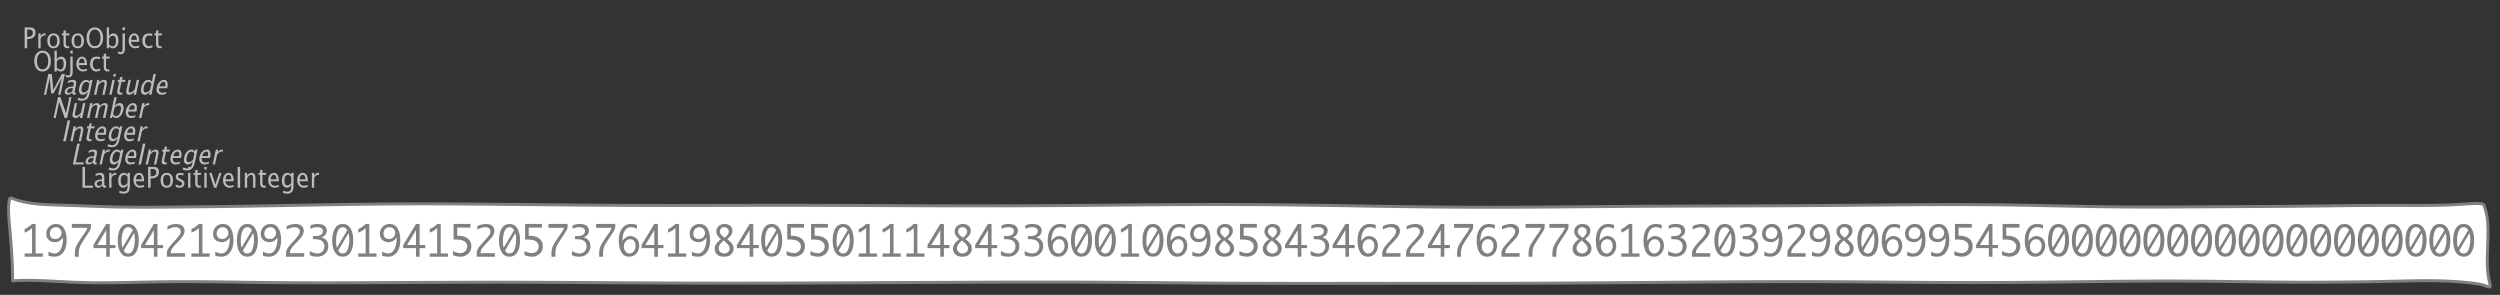 <?xml version="1.0" encoding="UTF-8"?>
<svg xmlns="http://www.w3.org/2000/svg" xmlns:xlink="http://www.w3.org/1999/xlink" width="839.386pt" height="98.997pt" viewBox="0 0 839.386 98.997" version="1.1">
<rect x="0" y="0" width="839.386" height="98.997" fill="#333333" stroke="none"/>
<defs>
<g>
<symbol overflow="visible" id="glyph0-0">
<path style="stroke:none;" d="M 1.031 0 L 1.031 -5.25 L 5.25 -5.25 L 5.25 0 Z M 1.281 -0.25 L 5 -0.25 L 5 -5 L 1.281 -5 Z M 1.281 -0.25 "/>
</symbol>
<symbol overflow="visible" id="glyph0-1">
<path style="stroke:none;" d="M 0.766 0 L 0.766 -7 L 2.391 -7 C 3.109 -7 3.625 -6.867 3.938 -6.609 C 4.25 -6.348 4.406 -5.914 4.406 -5.312 C 4.406 -4.633 4.191 -4.102 3.766 -3.719 C 3.336 -3.332 2.742 -3.141 1.984 -3.141 L 1.609 -3.141 L 1.609 0 Z M 1.609 -3.859 L 1.953 -3.859 C 2.453 -3.859 2.836 -3.977 3.109 -4.219 C 3.379 -4.469 3.516 -4.812 3.516 -5.25 C 3.516 -5.625 3.406 -5.891 3.188 -6.047 C 2.977 -6.211 2.625 -6.297 2.125 -6.297 L 1.609 -6.297 Z M 1.609 -3.859 "/>
</symbol>
<symbol overflow="visible" id="glyph0-2">
<path style="stroke:none;" d="M 0.797 0 L 0.797 -5 L 1.578 -5 L 1.578 -4.062 C 1.891 -4.688 2.348 -5 2.953 -5 C 3.035 -5 3.117 -5.023 3.203 -5.078 L 3.203 -4.25 C 3.066 -4.301 2.945 -4.328 2.844 -4.328 C 2.344 -4.328 1.922 -3.984 1.578 -3.297 L 1.578 0 Z M 0.797 0 "/>
</symbol>
<symbol overflow="visible" id="glyph0-3">
<path style="stroke:none;" d="M 2.5 0 C 1.875 0 1.375 -0.223 1 -0.672 C 0.633 -1.129 0.453 -1.738 0.453 -2.5 C 0.453 -3.27 0.633 -3.879 1 -4.328 C 1.375 -4.773 1.883 -5 2.531 -5 C 3.164 -5 3.672 -4.773 4.047 -4.328 C 4.422 -3.879 4.609 -3.27 4.609 -2.5 C 4.609 -1.719 4.422 -1.102 4.047 -0.656 C 3.672 -0.219 3.156 0 2.5 0 Z M 2.516 -0.656 C 3.348 -0.656 3.766 -1.27 3.766 -2.5 C 3.766 -3.719 3.352 -4.328 2.531 -4.328 C 1.707 -4.328 1.297 -3.711 1.297 -2.484 C 1.297 -1.266 1.703 -0.656 2.516 -0.656 Z M 2.516 -0.656 "/>
</symbol>
<symbol overflow="visible" id="glyph0-4">
<path style="stroke:none;" d="M 2.734 -0.719 L 2.734 -0.109 C 2.598 -0.066 2.484 -0.035 2.391 -0.016 C 2.305 -0.004 2.211 0 2.109 0 C 1.766 0 1.484 -0.094 1.266 -0.281 C 0.973 -0.531 0.828 -0.922 0.828 -1.453 L 0.828 -4.328 L 0.281 -4.328 L 0.281 -5 L 0.828 -5 L 0.828 -5.922 L 1.609 -6.031 L 1.609 -5 L 2.797 -5 L 2.797 -4.328 L 1.609 -4.328 L 1.609 -1.625 C 1.609 -1.281 1.664 -1.035 1.781 -0.891 C 1.832 -0.816 1.91 -0.758 2.016 -0.719 C 2.117 -0.676 2.234 -0.656 2.359 -0.656 C 2.461 -0.656 2.586 -0.676 2.734 -0.719 Z M 2.734 -0.719 "/>
</symbol>
<symbol overflow="visible" id="glyph0-5">
<path style="stroke:none;" d="M 3.172 0 C 2.336 0 1.672 -0.316 1.172 -0.953 C 0.672 -1.598 0.422 -2.445 0.422 -3.5 C 0.422 -4.562 0.672 -5.41 1.172 -6.047 C 1.68 -6.68 2.359 -7 3.203 -7 C 4.047 -7 4.719 -6.68 5.219 -6.047 C 5.727 -5.41 5.984 -4.566 5.984 -3.516 C 5.984 -2.441 5.727 -1.586 5.219 -0.953 C 4.719 -0.316 4.035 0 3.172 0 Z M 3.172 -0.719 C 3.785 -0.719 4.258 -0.961 4.594 -1.453 C 4.926 -1.941 5.094 -2.629 5.094 -3.516 C 5.094 -4.391 4.922 -5.07 4.578 -5.562 C 4.242 -6.051 3.785 -6.297 3.203 -6.297 C 2.609 -6.297 2.145 -6.047 1.812 -5.547 C 1.477 -5.055 1.312 -4.379 1.312 -3.516 C 1.312 -2.641 1.473 -1.953 1.797 -1.453 C 2.129 -0.961 2.586 -0.719 3.172 -0.719 Z M 3.172 -0.719 "/>
</symbol>
<symbol overflow="visible" id="glyph0-6">
<path style="stroke:none;" d="M 0.797 0 L 0.797 -7 L 1.578 -7 L 1.578 -3.969 C 1.91 -4.656 2.398 -5 3.047 -5 C 3.566 -5 3.977 -4.785 4.281 -4.359 C 4.582 -3.941 4.734 -3.367 4.734 -2.641 C 4.734 -1.848 4.562 -1.207 4.219 -0.719 C 3.883 -0.238 3.438 0 2.875 0 C 2.352 0 1.922 -0.219 1.578 -0.656 L 1.484 0 Z M 1.578 -1.25 C 1.984 -0.852 2.375 -0.656 2.75 -0.656 C 3.508 -0.656 3.891 -1.285 3.891 -2.547 C 3.891 -3.66 3.551 -4.219 2.875 -4.219 C 2.438 -4.219 2.004 -3.957 1.578 -3.438 Z M 1.578 -1.25 "/>
</symbol>
<symbol overflow="visible" id="glyph0-7">
<path style="stroke:none;" d="M -0.625 1.766 L -0.625 1.062 C -0.25 1.238 0.031 1.328 0.219 1.328 C 0.5 1.328 0.688 1.242 0.781 1.078 C 0.875 0.91 0.922 0.57 0.922 0.062 L 0.922 -5 L 1.719 -5 L 1.719 0.047 C 1.719 1.348 1.242 2 0.297 2 C 0.016 2 -0.289 1.922 -0.625 1.766 Z M 0.906 -6.062 L 0.906 -7 L 1.734 -7 L 1.734 -6.062 Z M 0.906 -6.062 "/>
</symbol>
<symbol overflow="visible" id="glyph0-8">
<path style="stroke:none;" d="M 4 -0.266 C 3.469 -0.086 3.008 0 2.625 0 C 1.988 0 1.469 -0.234 1.062 -0.703 C 0.656 -1.172 0.453 -1.773 0.453 -2.516 C 0.453 -3.242 0.629 -3.836 0.984 -4.297 C 1.336 -4.766 1.797 -5 2.359 -5 C 2.879 -5 3.285 -4.773 3.578 -4.328 C 3.867 -3.891 4.016 -3.27 4.016 -2.469 L 4.016 -2.172 L 1.25 -2.172 C 1.363 -1.172 1.875 -0.672 2.781 -0.672 C 3.102 -0.672 3.508 -0.754 4 -0.922 Z M 1.297 -2.828 L 3.219 -2.828 C 3.219 -3.828 2.914 -4.328 2.312 -4.328 C 1.695 -4.328 1.359 -3.828 1.297 -2.828 Z M 1.297 -2.828 "/>
</symbol>
<symbol overflow="visible" id="glyph0-9">
<path style="stroke:none;" d="M 2.5 0 C 1.906 0 1.414 -0.238 1.031 -0.719 C 0.645 -1.195 0.453 -1.797 0.453 -2.516 C 0.453 -3.297 0.641 -3.906 1.016 -4.344 C 1.398 -4.781 1.941 -5 2.641 -5 C 2.973 -5 3.352 -4.945 3.781 -4.844 L 3.781 -4.094 C 3.332 -4.238 2.969 -4.312 2.688 -4.312 C 2.281 -4.312 1.953 -4.145 1.703 -3.812 C 1.461 -3.488 1.344 -3.051 1.344 -2.5 C 1.344 -1.969 1.469 -1.535 1.719 -1.203 C 1.969 -0.879 2.297 -0.719 2.703 -0.719 C 3.066 -0.719 3.441 -0.816 3.828 -1.016 L 3.828 -0.266 C 3.316 -0.086 2.875 0 2.5 0 Z M 2.5 0 "/>
</symbol>
<symbol overflow="visible" id="glyph0-10">
<path style="stroke:none;" d="M 0.766 0 L 0.766 -7 L 1.609 -7 L 1.609 -0.703 L 4.297 -0.703 L 4.297 0 Z M 0.766 0 "/>
</symbol>
<symbol overflow="visible" id="glyph0-11">
<path style="stroke:none;" d="M 3.047 -0.734 C 2.566 -0.242 2.109 0 1.672 0 C 1.305 0 1.004 -0.113 0.766 -0.344 C 0.535 -0.57 0.422 -0.867 0.422 -1.234 C 0.422 -1.723 0.617 -2.098 1.016 -2.359 C 1.41 -2.617 1.984 -2.75 2.734 -2.75 L 2.922 -2.75 L 2.922 -3.406 C 2.922 -4.02 2.66 -4.328 2.141 -4.328 C 1.723 -4.328 1.273 -4.172 0.797 -3.859 L 0.797 -4.625 C 1.328 -4.875 1.828 -5 2.297 -5 C 2.785 -5 3.145 -4.875 3.375 -4.625 C 3.602 -4.383 3.719 -4.016 3.719 -3.516 L 3.719 -1.359 C 3.719 -0.859 3.859 -0.609 4.141 -0.609 C 4.172 -0.609 4.223 -0.613 4.297 -0.625 L 4.344 -0.141 C 4.164 -0.047 3.969 0 3.75 0 C 3.383 0 3.148 -0.242 3.047 -0.734 Z M 2.922 -1.141 L 2.922 -2.25 L 2.656 -2.25 C 2.227 -2.25 1.879 -2.16 1.609 -1.984 C 1.336 -1.816 1.203 -1.598 1.203 -1.328 C 1.203 -1.117 1.27 -0.945 1.406 -0.812 C 1.539 -0.676 1.703 -0.609 1.891 -0.609 C 2.223 -0.609 2.566 -0.785 2.922 -1.141 Z M 2.922 -1.141 "/>
</symbol>
<symbol overflow="visible" id="glyph0-12">
<path style="stroke:none;" d="M 0.812 1.734 L 0.906 0.969 C 1.363 1.207 1.812 1.328 2.25 1.328 C 3.145 1.328 3.594 0.789 3.594 -0.281 L 3.594 -1.047 C 3.301 -0.348 2.82 0 2.156 0 C 1.633 0 1.219 -0.219 0.906 -0.656 C 0.602 -1.094 0.453 -1.676 0.453 -2.406 C 0.453 -3.176 0.625 -3.801 0.969 -4.281 C 1.32 -4.758 1.781 -5 2.344 -5 C 2.82 -5 3.238 -4.773 3.594 -4.328 L 3.594 -5 L 4.391 -5 L 4.391 -1.328 C 4.391 -0.535 4.352 0.047 4.281 0.422 C 4.207 0.805 4.078 1.117 3.891 1.359 C 3.535 1.785 2.992 2 2.266 2 C 1.754 2 1.27 1.91 0.812 1.734 Z M 3.594 -1.609 L 3.594 -3.703 C 3.25 -4.117 2.867 -4.328 2.453 -4.328 C 2.086 -4.328 1.801 -4.156 1.594 -3.812 C 1.395 -3.477 1.297 -3.02 1.297 -2.438 C 1.297 -1.332 1.629 -0.781 2.297 -0.781 C 2.754 -0.781 3.188 -1.055 3.594 -1.609 Z M 3.594 -1.609 "/>
</symbol>
<symbol overflow="visible" id="glyph0-13">
<path style="stroke:none;" d="M 1.781 0 C 1.414 0 0.977 -0.094 0.469 -0.281 L 0.469 -1.078 C 0.977 -0.797 1.426 -0.656 1.812 -0.656 C 2.039 -0.656 2.227 -0.723 2.375 -0.859 C 2.531 -0.992 2.609 -1.164 2.609 -1.375 C 2.609 -1.664 2.395 -1.91 1.969 -2.109 L 1.516 -2.312 C 0.828 -2.625 0.484 -3.07 0.484 -3.656 C 0.484 -4.07 0.617 -4.398 0.891 -4.641 C 1.16 -4.879 1.531 -5 2 -5 C 2.238 -5 2.539 -4.957 2.906 -4.875 L 3.062 -4.844 L 3.062 -4.109 C 2.625 -4.254 2.273 -4.328 2.016 -4.328 C 1.504 -4.328 1.25 -4.125 1.25 -3.719 C 1.25 -3.469 1.441 -3.25 1.828 -3.062 L 2.219 -2.891 C 2.645 -2.691 2.945 -2.477 3.125 -2.25 C 3.301 -2.031 3.391 -1.758 3.391 -1.438 C 3.391 -1.02 3.238 -0.676 2.938 -0.406 C 2.633 -0.133 2.25 0 1.781 0 Z M 1.781 0 "/>
</symbol>
<symbol overflow="visible" id="glyph0-14">
<path style="stroke:none;" d="M 0.797 0 L 0.797 -5 L 1.578 -5 L 1.578 0 Z M 0.797 -6.109 L 0.797 -7 L 1.578 -7 L 1.578 -6.109 Z M 0.797 -6.109 "/>
</symbol>
<symbol overflow="visible" id="glyph0-15">
<path style="stroke:none;" d="M 1.688 0 L 0.062 -5 L 0.844 -5 L 2.125 -1.062 L 3.453 -5 L 4.203 -5 L 2.469 0 Z M 1.688 0 "/>
</symbol>
<symbol overflow="visible" id="glyph0-16">
<path style="stroke:none;" d="M 0.766 0 L 0.766 -7 L 1.609 -7 L 1.609 0 Z M 0.766 0 "/>
</symbol>
<symbol overflow="visible" id="glyph0-17">
<path style="stroke:none;" d="M 0.797 0 L 0.797 -5 L 1.578 -5 L 1.578 -4.078 C 2.004 -4.691 2.52 -5 3.125 -5 C 3.5 -5 3.797 -4.863 4.016 -4.594 C 4.242 -4.32 4.359 -3.961 4.359 -3.516 L 4.359 0 L 3.578 0 L 3.578 -3.297 C 3.578 -3.672 3.523 -3.938 3.422 -4.094 C 3.328 -4.258 3.172 -4.344 2.953 -4.344 C 2.473 -4.344 2.016 -3.977 1.578 -3.25 L 1.578 0 Z M 0.797 0 "/>
</symbol>
<symbol overflow="visible" id="glyph1-0">
<path style="stroke:none;" d="M 1.031 0 L 2.141 -5.25 L 6.359 -5.25 L 5.25 0 Z M 1.328 -0.25 L 5.047 -0.25 L 6.062 -5 L 2.344 -5 Z M 1.328 -0.25 "/>
</symbol>
<symbol overflow="visible" id="glyph1-1">
<path style="stroke:none;" d="M 0.766 0 L 2.25 -7 L 3.422 -7 L 3.922 -1.578 L 6.766 -7 L 7.812 -7 L 6.328 0 L 5.547 0 L 6.75 -5.688 L 4 -0.469 L 3.172 -0.469 L 2.703 -5.703 L 1.484 0 Z M 0.766 0 "/>
</symbol>
<symbol overflow="visible" id="glyph1-2">
<path style="stroke:none;" d="M 3.203 -0.734 C 2.617 -0.242 2.109 0 1.672 0 C 1.305 0 1.031 -0.113 0.844 -0.344 C 0.656 -0.57 0.602 -0.867 0.688 -1.234 C 0.789 -1.723 1.066 -2.098 1.516 -2.359 C 1.961 -2.617 2.562 -2.75 3.312 -2.75 L 3.5 -2.75 L 3.641 -3.406 C 3.773 -4.02 3.582 -4.328 3.062 -4.328 C 2.645 -4.328 2.164 -4.172 1.625 -3.859 L 1.781 -4.625 C 2.363 -4.875 2.891 -5 3.359 -5 C 3.848 -5 4.18 -4.875 4.359 -4.625 C 4.535 -4.383 4.57 -4.016 4.469 -3.516 L 4 -1.359 C 3.895 -0.859 3.984 -0.609 4.266 -0.609 C 4.297 -0.609 4.352 -0.613 4.438 -0.625 L 4.375 -0.141 C 4.176 -0.047 3.969 0 3.75 0 C 3.383 0 3.203 -0.242 3.203 -0.734 Z M 3.172 -1.141 L 3.406 -2.25 L 3.141 -2.25 C 2.711 -2.25 2.344 -2.16 2.031 -1.984 C 1.727 -1.816 1.547 -1.598 1.484 -1.328 C 1.441 -1.117 1.473 -0.945 1.578 -0.812 C 1.68 -0.676 1.828 -0.609 2.016 -0.609 C 2.348 -0.609 2.734 -0.785 3.172 -1.141 Z M 3.172 -1.141 "/>
</symbol>
<symbol overflow="visible" id="glyph1-3">
<path style="stroke:none;" d="M 0.438 1.734 L 0.703 0.969 C 1.109 1.207 1.531 1.328 1.969 1.328 C 2.863 1.328 3.426 0.789 3.656 -0.281 L 3.812 -1.047 C 3.375 -0.348 2.82 0 2.156 0 C 1.633 0 1.266 -0.219 1.047 -0.656 C 0.836 -1.094 0.812 -1.676 0.969 -2.406 C 1.125 -3.176 1.426 -3.801 1.875 -4.281 C 2.332 -4.758 2.844 -5 3.406 -5 C 3.883 -5 4.254 -4.773 4.516 -4.328 L 4.656 -5 L 5.453 -5 L 4.672 -1.328 C 4.504 -0.535 4.344 0.047 4.188 0.422 C 4.031 0.805 3.836 1.117 3.609 1.359 C 3.16 1.785 2.57 2 1.844 2 C 1.332 2 0.863 1.91 0.438 1.734 Z M 3.938 -1.609 L 4.375 -3.703 C 4.125 -4.117 3.789 -4.328 3.375 -4.328 C 3.008 -4.328 2.688 -4.156 2.406 -3.812 C 2.133 -3.477 1.938 -3.02 1.812 -2.438 C 1.582 -1.332 1.801 -0.781 2.469 -0.781 C 2.926 -0.781 3.414 -1.055 3.938 -1.609 Z M 3.938 -1.609 "/>
</symbol>
<symbol overflow="visible" id="glyph1-4">
<path style="stroke:none;" d="M 0.797 0 L 1.859 -5 L 2.641 -5 L 2.438 -4.078 C 3 -4.691 3.582 -5 4.188 -5 C 4.562 -5 4.832 -4.863 5 -4.594 C 5.164 -4.32 5.203 -3.961 5.109 -3.516 L 4.359 0 L 3.578 0 L 4.281 -3.297 C 4.363 -3.672 4.367 -3.938 4.297 -4.094 C 4.234 -4.258 4.094 -4.344 3.875 -4.344 C 3.395 -4.344 2.859 -3.977 2.266 -3.25 L 1.578 0 Z M 0.797 0 "/>
</symbol>
<symbol overflow="visible" id="glyph1-5">
<path style="stroke:none;" d="M 0.797 0 L 1.859 -5 L 2.641 -5 L 1.578 0 Z M 2.094 -6.109 L 2.281 -7 L 3.062 -7 L 2.875 -6.109 Z M 2.094 -6.109 "/>
</symbol>
<symbol overflow="visible" id="glyph1-6">
<path style="stroke:none;" d="M 2.891 -0.719 L 2.75 -0.109 C 2.613 -0.066 2.5 -0.035 2.406 -0.016 C 2.312 -0.004 2.211 0 2.109 0 C 1.766 0 1.504 -0.094 1.328 -0.281 C 1.086 -0.531 1.023 -0.922 1.141 -1.453 L 1.75 -4.328 L 1.203 -4.328 L 1.344 -5 L 1.891 -5 L 2.094 -5.922 L 2.891 -6.031 L 2.672 -5 L 3.859 -5 L 3.719 -4.328 L 2.531 -4.328 L 1.953 -1.625 C 1.879 -1.281 1.883 -1.035 1.969 -0.891 C 2.008 -0.816 2.078 -0.758 2.172 -0.719 C 2.266 -0.676 2.375 -0.656 2.5 -0.656 C 2.602 -0.656 2.734 -0.676 2.891 -0.719 Z M 2.891 -0.719 "/>
</symbol>
<symbol overflow="visible" id="glyph1-7">
<path style="stroke:none;" d="M 3.516 0 L 3.734 -1.031 C 3.172 -0.344 2.586 0 1.984 0 C 1.609 0 1.336 -0.129 1.172 -0.391 C 1.004 -0.66 0.969 -1.023 1.062 -1.484 L 1.812 -5 L 2.594 -5 L 1.906 -1.781 C 1.832 -1.406 1.828 -1.141 1.891 -0.984 C 1.953 -0.836 2.094 -0.766 2.312 -0.766 C 2.789 -0.766 3.32 -1.117 3.906 -1.828 L 4.578 -5 L 5.375 -5 L 4.312 0 Z M 3.516 0 "/>
</symbol>
<symbol overflow="visible" id="glyph1-8">
<path style="stroke:none;" d="M 3.594 0 L 3.812 -1.031 C 3.344 -0.344 2.785 0 2.141 0 C 1.609 0 1.238 -0.207 1.031 -0.625 C 0.82 -1.039 0.797 -1.617 0.953 -2.359 C 1.117 -3.148 1.422 -3.785 1.859 -4.266 C 2.305 -4.754 2.812 -5 3.375 -5 C 3.883 -5 4.266 -4.773 4.516 -4.328 L 5.078 -7 L 5.875 -7 L 4.391 0 Z M 4.391 -3.734 C 4.066 -4.129 3.719 -4.328 3.344 -4.328 C 2.594 -4.328 2.082 -3.695 1.812 -2.438 C 1.582 -1.332 1.801 -0.781 2.469 -0.781 C 2.914 -0.781 3.398 -1.039 3.922 -1.562 Z M 4.391 -3.734 "/>
</symbol>
<symbol overflow="visible" id="glyph1-9">
<path style="stroke:none;" d="M 4.062 -0.266 C 3.488 -0.086 3.008 0 2.625 0 C 1.988 0 1.516 -0.234 1.203 -0.703 C 0.898 -1.172 0.828 -1.773 0.984 -2.516 C 1.141 -3.242 1.441 -3.836 1.891 -4.297 C 2.348 -4.766 2.859 -5 3.422 -5 C 3.941 -5 4.301 -4.773 4.5 -4.328 C 4.695 -3.891 4.711 -3.27 4.547 -2.469 L 4.484 -2.172 L 1.719 -2.172 C 1.613 -1.172 2.016 -0.672 2.922 -0.672 C 3.242 -0.672 3.672 -0.754 4.203 -0.922 Z M 1.891 -2.828 L 3.812 -2.828 C 4.031 -3.828 3.836 -4.328 3.234 -4.328 C 2.617 -4.328 2.172 -3.828 1.891 -2.828 Z M 1.891 -2.828 "/>
</symbol>
<symbol overflow="visible" id="glyph1-10">
<path style="stroke:none;" d="M 0.766 0 L 2.25 -7 L 3.078 -7 L 4.938 -1.594 L 6.078 -7 L 6.797 -7 L 5.312 0 L 4.484 0 L 2.641 -5.406 L 1.484 0 Z M 0.766 0 "/>
</symbol>
<symbol overflow="visible" id="glyph1-11">
<path style="stroke:none;" d="M 0.797 0 L 1.859 -5 L 2.641 -5 L 2.438 -4.062 C 2.957 -4.688 3.523 -5 4.141 -5 C 4.723 -5 5.051 -4.688 5.125 -4.062 C 5.633 -4.688 6.191 -5 6.797 -5 C 7.18 -5 7.453 -4.867 7.609 -4.609 C 7.766 -4.359 7.789 -4.004 7.688 -3.547 L 6.938 0 L 6.141 0 L 6.891 -3.516 C 7.004 -4.078 6.867 -4.359 6.484 -4.359 C 6.066 -4.359 5.566 -4.023 4.984 -3.359 L 4.266 0 L 3.469 0 L 4.219 -3.516 C 4.332 -4.078 4.188 -4.359 3.781 -4.359 C 3.383 -4.359 2.891 -4.023 2.297 -3.359 L 1.578 0 Z M 0.797 0 "/>
</symbol>
<symbol overflow="visible" id="glyph1-12">
<path style="stroke:none;" d="M 0.797 0 L 2.281 -7 L 3.062 -7 L 2.422 -3.969 C 2.898 -4.656 3.461 -5 4.109 -5 C 4.629 -5 4.992 -4.785 5.203 -4.359 C 5.422 -3.941 5.453 -3.367 5.297 -2.641 C 5.129 -1.848 4.82 -1.207 4.375 -0.719 C 3.938 -0.238 3.438 0 2.875 0 C 2.352 0 1.969 -0.219 1.719 -0.656 L 1.484 0 Z M 1.844 -1.25 C 2.164 -0.852 2.516 -0.656 2.891 -0.656 C 3.648 -0.656 4.164 -1.285 4.438 -2.547 C 4.664 -3.66 4.441 -4.219 3.766 -4.219 C 3.328 -4.219 2.844 -3.957 2.312 -3.438 Z M 1.844 -1.25 "/>
</symbol>
<symbol overflow="visible" id="glyph1-13">
<path style="stroke:none;" d="M 0.797 0 L 1.859 -5 L 2.641 -5 L 2.438 -4.062 C 2.883 -4.688 3.41 -5 4.016 -5 C 4.098 -5 4.188 -5.023 4.281 -5.078 L 4.109 -4.25 C 3.984 -4.301 3.867 -4.328 3.766 -4.328 C 3.266 -4.328 2.77 -3.984 2.281 -3.297 L 1.578 0 Z M 0.797 0 "/>
</symbol>
<symbol overflow="visible" id="glyph1-14">
<path style="stroke:none;" d="M 0.766 0 L 2.25 -7 L 3.094 -7 L 1.609 0 Z M 0.766 0 "/>
</symbol>
<symbol overflow="visible" id="glyph1-15">
<path style="stroke:none;" d="M 0.766 0 L 2.25 -7 L 3.094 -7 L 1.766 -0.703 L 4.453 -0.703 L 4.297 0 Z M 0.766 0 "/>
</symbol>
<symbol overflow="visible" id="glyph2-0">
<path style="stroke:none;" d="M 5.891 0 L 0.953 0 L 0.953 -10.047 L 5.891 -10.047 Z M 4.922 -9.078 L 1.938 -9.078 L 1.938 -0.969 L 4.922 -0.969 Z M 4.922 -9.078 "/>
</symbol>
<symbol overflow="visible" id="glyph2-1">
<path style="stroke:none;" d="M 3.703 -1.078 L 3.703 -9.594 C 3.336 -9.27 2.984 -8.992 2.641 -8.766 C 2.297 -8.547 1.82 -8.32 1.219 -8.094 L 1.219 -9.281 C 2.176 -9.719 3.004 -10.289 3.703 -11 L 4.906 -11 L 4.906 -1.078 L 7.328 -1.078 L 7.328 0 L 1.219 0 L 1.219 -1.078 Z M 3.703 -1.078 "/>
</symbol>
<symbol overflow="visible" id="glyph2-2">
<path style="stroke:none;" d="M 6.094 -6.422 C 5.781 -5.961 5.391 -5.586 4.922 -5.297 C 4.461 -5.016 3.957 -4.875 3.406 -4.875 C 2.875 -4.875 2.375 -4.988 1.906 -5.219 C 1.438 -5.457 1.078 -5.785 0.828 -6.203 C 0.586 -6.629 0.469 -7.129 0.469 -7.703 C 0.469 -8.586 0.77 -9.359 1.375 -10.016 C 1.988 -10.672 2.801 -11 3.812 -11 C 4.988 -11 5.867 -10.488 6.453 -9.469 C 7.035 -8.457 7.328 -7.172 7.328 -5.609 C 7.328 -3.879 6.957 -2.508 6.219 -1.5 C 5.477 -0.5 4.473 0 3.203 0 C 2.523 0 1.863 -0.109 1.219 -0.328 L 1.219 -1.719 C 1.938 -1.301 2.613 -1.094 3.25 -1.094 C 4.156 -1.094 4.852 -1.566 5.344 -2.516 C 5.844 -3.461 6.094 -4.664 6.094 -6.125 Z M 3.719 -9.922 C 3.395 -9.922 3.066 -9.836 2.734 -9.672 C 2.398 -9.504 2.141 -9.242 1.953 -8.891 C 1.766 -8.547 1.672 -8.172 1.672 -7.766 C 1.672 -7.234 1.828 -6.797 2.141 -6.453 C 2.461 -6.109 2.922 -5.938 3.516 -5.938 C 4.129 -5.938 4.629 -6.133 5.016 -6.531 C 5.41 -6.926 5.609 -7.406 5.609 -7.969 C 5.609 -8.539 5.414 -9.008 5.031 -9.375 C 4.645 -9.738 4.207 -9.922 3.719 -9.922 Z M 3.719 -9.922 "/>
</symbol>
<symbol overflow="visible" id="glyph2-3">
<path style="stroke:none;" d="M 2.078 0 L 2.078 -0.984 C 2.078 -1.766 2.156 -2.414 2.312 -2.938 C 2.477 -3.469 2.758 -4.051 3.156 -4.688 C 3.562 -5.332 3.883 -5.832 4.125 -6.188 L 5.188 -7.719 L 5.562 -8.234 C 5.852 -8.66 6.102 -9.148 6.312 -9.703 L 1.062 -9.703 L 1.062 -11 L 7.484 -11 L 7.484 -10.125 C 7.484 -9.77 7.414 -9.441 7.281 -9.141 C 7.156 -8.848 6.77 -8.219 6.125 -7.25 C 5.969 -7.02 5.812 -6.785 5.656 -6.547 L 4.984 -5.516 C 4.547 -4.848 4.223 -4.316 4.016 -3.922 C 3.805 -3.523 3.648 -3.109 3.547 -2.672 C 3.441 -2.242 3.391 -1.68 3.391 -0.984 L 3.391 0 Z M 2.078 0 "/>
</symbol>
<symbol overflow="visible" id="glyph2-4">
<path style="stroke:none;" d="M 4.594 0 L 4.594 -2.875 L 0.312 -2.875 L 0.312 -3.938 L 4.594 -11 L 5.812 -11 L 5.812 -3.938 L 7.688 -3.938 L 7.688 -2.875 L 5.812 -2.875 L 5.812 0 Z M 4.594 -3.938 L 4.594 -8.922 L 1.594 -3.938 Z M 4.594 -3.938 "/>
</symbol>
<symbol overflow="visible" id="glyph2-5">
<path style="stroke:none;" d="M 4 -11 C 5.145 -11 6.02 -10.5 6.625 -9.5 C 7.227 -8.508 7.531 -7.176 7.531 -5.5 C 7.531 -3.82 7.227 -2.484 6.625 -1.484 C 6.02 -0.492 5.145 0 4 0 C 2.852 0 1.977 -0.492 1.375 -1.484 C 0.77 -2.484 0.469 -3.82 0.469 -5.5 C 0.469 -7.176 0.77 -8.508 1.375 -9.5 C 1.977 -10.5 2.852 -11 4 -11 Z M 2.031 -3.016 L 5.516 -8.875 C 5.297 -9.289 5.055 -9.566 4.797 -9.703 C 4.535 -9.848 4.27 -9.922 4 -9.922 C 3.27 -9.922 2.719 -9.5 2.344 -8.656 C 1.969 -7.812 1.781 -6.727 1.781 -5.406 C 1.781 -5.102 1.785 -4.773 1.797 -4.422 C 1.816 -4.078 1.895 -3.609 2.031 -3.016 Z M 5.953 -7.953 L 2.484 -2.047 C 2.672 -1.723 2.883 -1.477 3.125 -1.312 C 3.375 -1.156 3.645 -1.078 3.938 -1.078 C 4.77 -1.078 5.359 -1.562 5.703 -2.531 C 6.047 -3.508 6.219 -4.598 6.219 -5.797 C 6.219 -6.547 6.129 -7.266 5.953 -7.953 Z M 5.953 -7.953 "/>
</symbol>
<symbol overflow="visible" id="glyph2-6">
<path style="stroke:none;" d="M 7.078 0 L 0.969 0 L 0.969 -1.172 C 0.969 -1.484 1.023 -1.812 1.141 -2.156 C 1.266 -2.5 1.488 -2.883 1.812 -3.312 C 2.145 -3.738 2.492 -4.156 2.859 -4.562 L 3.547 -5.297 C 3.691 -5.453 4 -5.801 4.469 -6.344 C 4.938 -6.895 5.242 -7.316 5.391 -7.609 C 5.535 -7.91 5.609 -8.203 5.609 -8.484 C 5.609 -8.941 5.438 -9.297 5.094 -9.547 C 4.75 -9.797 4.359 -9.922 3.922 -9.922 C 3.672 -9.922 3.395 -9.891 3.094 -9.828 C 2.789 -9.766 2.523 -9.695 2.297 -9.625 C 2.066 -9.551 1.691 -9.383 1.172 -9.125 L 1.172 -10.266 C 1.711 -10.547 2.258 -10.738 2.812 -10.844 C 3.363 -10.945 3.816 -11 4.172 -11 C 4.691 -11 5.172 -10.906 5.609 -10.719 C 6.055 -10.539 6.383 -10.266 6.594 -9.891 C 6.812 -9.516 6.922 -9.109 6.922 -8.672 C 6.922 -8.191 6.781 -7.695 6.5 -7.188 C 6.227 -6.688 5.711 -6.039 4.953 -5.25 L 4.203 -4.469 L 3.578 -3.828 C 3.191 -3.398 2.875 -2.988 2.625 -2.594 C 2.383 -2.195 2.25 -1.727 2.219 -1.188 L 7.078 -1.188 Z M 7.078 0 "/>
</symbol>
<symbol overflow="visible" id="glyph2-7">
<path style="stroke:none;" d="M 0.938 -0.516 L 0.938 -1.906 C 1.938 -1.352 2.801 -1.078 3.531 -1.078 C 4.195 -1.078 4.75 -1.301 5.188 -1.75 C 5.625 -2.207 5.844 -2.781 5.844 -3.469 C 5.844 -4.176 5.602 -4.754 5.125 -5.203 C 4.645 -5.648 3.828 -5.875 2.672 -5.875 L 2 -5.875 L 2 -6.938 L 2.938 -6.938 C 3.781 -6.938 4.391 -7.102 4.766 -7.438 C 5.148 -7.781 5.344 -8.16 5.344 -8.578 C 5.344 -8.953 5.188 -9.27 4.875 -9.531 C 4.562 -9.789 4.086 -9.922 3.453 -9.922 C 2.734 -9.922 1.961 -9.738 1.141 -9.375 L 1.141 -10.5 C 1.961 -10.832 2.719 -11 3.406 -11 C 4.633 -11 5.484 -10.77 5.953 -10.312 C 6.422 -9.852 6.656 -9.332 6.656 -8.75 C 6.656 -8.312 6.531 -7.898 6.281 -7.516 C 6.031 -7.129 5.57 -6.789 4.906 -6.5 C 5.5 -6.312 5.941 -6.078 6.234 -5.797 C 6.535 -5.523 6.766 -5.203 6.922 -4.828 C 7.078 -4.453 7.156 -4.031 7.156 -3.562 C 7.156 -2.531 6.801 -1.676 6.094 -1 C 5.395 -0.332 4.492 0 3.391 0 C 3.066 0 2.711 -0.023 2.328 -0.078 C 1.953 -0.129 1.488 -0.273 0.938 -0.516 Z M 0.938 -0.516 "/>
</symbol>
<symbol overflow="visible" id="glyph2-8">
<path style="stroke:none;" d="M 1.219 -5.766 L 1.219 -11 L 6.875 -11 L 6.875 -9.766 L 2.438 -9.766 L 2.438 -7.047 L 2.641 -7.047 C 4.098 -7.047 5.219 -6.727 6 -6.094 C 6.781 -5.469 7.172 -4.613 7.172 -3.531 C 7.172 -2.852 7.016 -2.242 6.703 -1.703 C 6.391 -1.172 5.941 -0.754 5.359 -0.453 C 4.785 -0.148 4.172 0 3.516 0 C 2.867 0 2.035 -0.164 1.016 -0.5 L 1.016 -1.891 C 1.391 -1.691 1.801 -1.523 2.25 -1.391 C 2.707 -1.254 3.129 -1.188 3.516 -1.188 C 3.898 -1.188 4.273 -1.281 4.641 -1.469 C 5.016 -1.664 5.301 -1.945 5.5 -2.312 C 5.707 -2.688 5.812 -3.066 5.812 -3.453 C 5.812 -4.098 5.531 -4.645 4.969 -5.094 C 4.414 -5.539 3.43 -5.766 2.016 -5.766 Z M 1.219 -5.766 "/>
</symbol>
<symbol overflow="visible" id="glyph2-9">
<path style="stroke:none;" d="M 1.906 -5.281 C 2.219 -5.77 2.602 -6.164 3.062 -6.469 C 3.52 -6.781 4.031 -6.938 4.594 -6.938 C 5.113 -6.938 5.609 -6.801 6.078 -6.531 C 6.547 -6.258 6.906 -5.883 7.156 -5.406 C 7.406 -4.926 7.531 -4.375 7.531 -3.75 C 7.531 -2.738 7.223 -1.859 6.609 -1.109 C 5.992 -0.367 5.188 0 4.188 0 C 3.008 0 2.125 -0.504 1.531 -1.516 C 0.945 -2.535 0.656 -3.828 0.656 -5.391 C 0.656 -7.117 1.023 -8.484 1.766 -9.484 C 2.516 -10.492 3.523 -11 4.797 -11 C 5.473 -11 6.133 -10.895 6.781 -10.688 L 6.781 -9.422 C 6.051 -9.754 5.367 -9.922 4.734 -9.922 C 3.836 -9.922 3.141 -9.504 2.641 -8.672 C 2.148 -7.848 1.906 -6.805 1.906 -5.547 Z M 4.281 -1.078 C 4.602 -1.078 4.926 -1.176 5.25 -1.375 C 5.582 -1.582 5.844 -1.895 6.031 -2.312 C 6.219 -2.727 6.312 -3.18 6.312 -3.672 C 6.312 -4.305 6.148 -4.832 5.828 -5.25 C 5.516 -5.664 5.066 -5.875 4.484 -5.875 C 3.867 -5.875 3.363 -5.633 2.969 -5.156 C 2.57 -4.676 2.375 -4.098 2.375 -3.422 C 2.375 -2.734 2.566 -2.172 2.953 -1.734 C 3.336 -1.297 3.781 -1.078 4.281 -1.078 Z M 4.281 -1.078 "/>
</symbol>
<symbol overflow="visible" id="glyph2-10">
<path style="stroke:none;" d="M 2.984 -5.906 L 2.766 -6.078 C 2.453 -6.305 2.148 -6.633 1.859 -7.062 C 1.566 -7.5 1.422 -7.977 1.422 -8.5 C 1.422 -9.188 1.68 -9.773 2.203 -10.266 C 2.734 -10.754 3.41 -11 4.234 -11 C 4.734 -11 5.18 -10.906 5.578 -10.719 C 5.973 -10.539 6.281 -10.27 6.5 -9.906 C 6.719 -9.539 6.828 -9.145 6.828 -8.719 C 6.828 -8.414 6.773 -8.129 6.672 -7.859 C 6.578 -7.586 6.43 -7.316 6.234 -7.047 C 6.035 -6.773 5.645 -6.395 5.062 -5.906 L 5.609 -5.469 C 6.242 -4.926 6.672 -4.461 6.891 -4.078 C 7.109 -3.691 7.219 -3.254 7.219 -2.766 C 7.219 -2.023 6.953 -1.379 6.422 -0.828 C 5.898 -0.273 5.109 0 4.047 0 C 2.984 0 2.188 -0.254 1.656 -0.766 C 1.125 -1.285 0.859 -1.926 0.859 -2.688 C 0.859 -3.82 1.566 -4.895 2.984 -5.906 Z M 4.234 -6.359 C 4.836 -6.859 5.219 -7.273 5.375 -7.609 C 5.531 -7.941 5.609 -8.25 5.609 -8.531 C 5.609 -8.883 5.461 -9.203 5.172 -9.484 C 4.891 -9.773 4.523 -9.922 4.078 -9.922 C 3.586 -9.922 3.211 -9.766 2.953 -9.453 C 2.703 -9.141 2.578 -8.816 2.578 -8.484 C 2.578 -8.16 2.68 -7.852 2.891 -7.562 C 3.109 -7.27 3.453 -6.945 3.922 -6.594 Z M 3.891 -5.469 C 2.754 -4.531 2.188 -3.648 2.188 -2.828 C 2.188 -2.336 2.375 -1.926 2.75 -1.594 C 3.125 -1.258 3.57 -1.094 4.094 -1.094 C 4.562 -1.094 4.984 -1.25 5.359 -1.562 C 5.734 -1.883 5.922 -2.285 5.922 -2.766 C 5.922 -3.234 5.691 -3.707 5.234 -4.188 C 4.785 -4.676 4.469 -4.992 4.281 -5.141 Z M 3.891 -5.469 "/>
</symbol>
</g>
</defs>
<g id="surface876557">
<g style="fill:rgb(74.096%,73.705%,73.705%);fill-opacity:1;">
  <use xlink:href="#glyph0-1" x="7.511" y="16.208"/>
  <use xlink:href="#glyph0-2" x="12.066" y="16.208"/>
  <use xlink:href="#glyph0-3" x="15.437" y="16.208"/>
  <use xlink:href="#glyph0-4" x="20.499" y="16.208"/>
  <use xlink:href="#glyph0-3" x="23.581" y="16.208"/>
  <use xlink:href="#glyph0-5" x="28.643" y="16.208"/>
  <use xlink:href="#glyph0-6" x="35.045" y="16.208"/>
  <use xlink:href="#glyph0-7" x="40.231" y="16.208"/>
  <use xlink:href="#glyph0-8" x="42.738" y="16.208"/>
  <use xlink:href="#glyph0-9" x="47.329" y="16.208"/>
  <use xlink:href="#glyph0-4" x="51.55" y="16.208"/>
</g>
<g style="fill:rgb(74.096%,73.705%,73.705%);fill-opacity:1;">
  <use xlink:href="#glyph0-5" x="11.097" y="24.012"/>
  <use xlink:href="#glyph0-6" x="17.499" y="24.012"/>
  <use xlink:href="#glyph0-7" x="22.685" y="24.012"/>
  <use xlink:href="#glyph0-8" x="25.192" y="24.012"/>
  <use xlink:href="#glyph0-9" x="29.783" y="24.012"/>
  <use xlink:href="#glyph0-4" x="34.004" y="24.012"/>
</g>
<g style="fill:rgb(74.096%,73.705%,73.705%);fill-opacity:1;">
  <use xlink:href="#glyph1-1" x="13.983" y="31.816"/>
  <use xlink:href="#glyph1-2" x="21.081" y="31.816"/>
  <use xlink:href="#glyph1-3" x="25.631" y="31.816"/>
  <use xlink:href="#glyph1-4" x="30.77" y="31.816"/>
  <use xlink:href="#glyph1-5" x="35.884" y="31.816"/>
  <use xlink:href="#glyph1-6" x="38.266" y="31.816"/>
  <use xlink:href="#glyph1-7" x="41.348" y="31.816"/>
  <use xlink:href="#glyph1-8" x="46.462" y="31.816"/>
  <use xlink:href="#glyph1-9" x="51.648" y="31.816"/>
</g>
<g style="fill:rgb(74.096%,73.705%,73.705%);fill-opacity:1;">
  <use xlink:href="#glyph1-10" x="17.219" y="39.62"/>
  <use xlink:href="#glyph1-7" x="23.307" y="39.62"/>
  <use xlink:href="#glyph1-11" x="28.421" y="39.62"/>
  <use xlink:href="#glyph1-12" x="36.114" y="39.62"/>
  <use xlink:href="#glyph1-9" x="41.301" y="39.62"/>
  <use xlink:href="#glyph1-13" x="45.892" y="39.62"/>
</g>
<g style="fill:rgb(74.096%,73.705%,73.705%);fill-opacity:1;">
  <use xlink:href="#glyph1-14" x="20.459" y="47.423"/>
  <use xlink:href="#glyph1-4" x="22.833" y="47.423"/>
  <use xlink:href="#glyph1-6" x="27.947" y="47.423"/>
  <use xlink:href="#glyph1-9" x="31.029" y="47.423"/>
  <use xlink:href="#glyph1-3" x="35.62" y="47.423"/>
  <use xlink:href="#glyph1-9" x="40.758" y="47.423"/>
  <use xlink:href="#glyph1-13" x="45.349" y="47.423"/>
</g>
<g style="fill:rgb(74.096%,73.705%,73.705%);fill-opacity:1;">
  <use xlink:href="#glyph1-15" x="23.691" y="55.227"/>
  <use xlink:href="#glyph1-2" x="28.069" y="55.227"/>
  <use xlink:href="#glyph1-13" x="32.62" y="55.227"/>
  <use xlink:href="#glyph1-3" x="35.992" y="55.227"/>
  <use xlink:href="#glyph1-9" x="41.13" y="55.227"/>
  <use xlink:href="#glyph1-14" x="45.721" y="55.227"/>
  <use xlink:href="#glyph1-4" x="48.095" y="55.227"/>
  <use xlink:href="#glyph1-6" x="53.209" y="55.227"/>
  <use xlink:href="#glyph1-9" x="56.291" y="55.227"/>
  <use xlink:href="#glyph1-3" x="60.882" y="55.227"/>
  <use xlink:href="#glyph1-9" x="66.02" y="55.227"/>
  <use xlink:href="#glyph1-13" x="70.611" y="55.227"/>
</g>
<g style="fill:rgb(74.096%,73.705%,73.705%);fill-opacity:1;">
  <use xlink:href="#glyph0-10" x="26.927" y="63.031"/>
  <use xlink:href="#glyph0-11" x="31.305" y="63.031"/>
  <use xlink:href="#glyph0-2" x="35.856" y="63.031"/>
  <use xlink:href="#glyph0-12" x="39.228" y="63.031"/>
  <use xlink:href="#glyph0-8" x="44.366" y="63.031"/>
  <use xlink:href="#glyph0-1" x="48.957" y="63.031"/>
  <use xlink:href="#glyph0-3" x="53.473" y="63.031"/>
  <use xlink:href="#glyph0-13" x="58.535" y="63.031"/>
  <use xlink:href="#glyph0-14" x="62.345" y="63.031"/>
  <use xlink:href="#glyph0-4" x="64.727" y="63.031"/>
  <use xlink:href="#glyph0-14" x="67.809" y="63.031"/>
  <use xlink:href="#glyph0-15" x="70.191" y="63.031"/>
  <use xlink:href="#glyph0-8" x="74.432" y="63.031"/>
  <use xlink:href="#glyph0-16" x="79.023" y="63.031"/>
  <use xlink:href="#glyph0-17" x="81.397" y="63.031"/>
  <use xlink:href="#glyph0-4" x="86.511" y="63.031"/>
  <use xlink:href="#glyph0-8" x="89.593" y="63.031"/>
  <use xlink:href="#glyph0-12" x="94.184" y="63.031"/>
  <use xlink:href="#glyph0-8" x="99.322" y="63.031"/>
  <use xlink:href="#glyph0-2" x="103.913" y="63.031"/>
</g>
<path style="fill-rule:evenodd;fill:rgb(100%,100%,100%);fill-opacity:1;stroke-width:1;stroke-linecap:butt;stroke-linejoin:bevel;stroke:rgb(50.049%,50.049%,50.049%);stroke-opacity:1;stroke-miterlimit:10;" d="M -416.121 -15.562 L -416.133 -15.534 L -416.141 -15.503 L -416.148 -15.476 L -416.16 -15.448 L -416.168 -15.417 L -416.184 -15.362 L -416.195 -15.331 L -416.211 -15.276 L -416.219 -15.245 L -416.227 -15.218 L -416.234 -15.187 L -416.25 -15.132 L -416.258 -15.101 L -416.266 -15.073 L -416.273 -15.042 L -416.281 -15.015 L -416.289 -14.984 L -416.293 -14.956 L -416.301 -14.925 L -416.309 -14.898 L -416.316 -14.866 L -416.324 -14.839 L -416.328 -14.808 L -416.336 -14.776 L -416.344 -14.749 L -416.348 -14.718 L -416.355 -14.691 L -416.363 -14.659 L -416.367 -14.628 L -416.375 -14.601 L -416.379 -14.569 L -416.387 -14.538 L -416.391 -14.511 L -416.398 -14.48 L -416.402 -14.448 L -416.41 -14.417 L -416.414 -14.39 L -416.422 -14.359 L -416.43 -14.296 L -416.438 -14.269 L -416.449 -14.175 L -416.457 -14.144 L -416.465 -14.081 L -416.469 -14.054 L -416.477 -14.023 L -416.527 -13.616 L -416.531 -13.581 L -416.543 -13.487 L -416.543 -13.456 L -416.551 -13.394 L -416.555 -13.359 L -416.559 -13.327 L -416.559 -13.296 L -416.562 -13.265 L -416.566 -13.23 L -416.57 -13.198 L -416.57 -13.167 L -416.574 -13.132 L -416.578 -13.101 L -416.578 -13.069 L -416.582 -13.034 L -416.582 -13.003 L -416.586 -12.972 L -416.59 -12.937 L -416.59 -12.905 L -416.594 -12.87 L -416.594 -12.839 L -416.598 -12.804 L -416.598 -12.773 L -416.602 -12.737 L -416.602 -12.671 L -416.605 -12.64 L -416.605 -12.605 L -416.609 -12.573 L -416.609 -12.503 L -416.613 -12.472 L -416.613 -12.437 L -416.617 -12.405 L -416.617 -12.3 L -416.621 -12.269 L -416.621 -12.163 L -416.625 -12.132 L -416.625 -11.956 L -416.629 -11.925 L -416.629 -11.179 L -416.625 -11.144 L -416.625 -10.964 L -416.621 -10.925 L -416.621 -10.78 L -416.617 -10.741 L -416.617 -10.667 L -416.613 -10.632 L -416.613 -10.519 L -416.609 -10.484 L -416.609 -10.409 L -416.605 -10.37 L -416.605 -10.296 L -416.602 -10.257 L -416.602 -10.218 L -416.598 -10.183 L -416.598 -10.105 L -416.594 -10.069 L -416.594 -10.03 L -416.59 -9.991 L -416.59 -9.952 L -416.586 -9.917 L -416.586 -9.878 L -416.582 -9.839 L -416.582 -9.761 L -416.578 -9.722 L -416.578 -9.683 L -416.574 -9.648 L -416.574 -9.609 L -416.566 -9.53 L -416.566 -9.491 L -416.562 -9.452 L -416.562 -9.413 L -416.559 -9.374 L -416.559 -9.335 L -416.555 -9.296 L -416.555 -9.257 L -416.551 -9.218 L -416.547 -9.175 L -416.547 -9.136 L -416.543 -9.097 L -416.543 -9.058 L -416.535 -8.98 L -416.535 -8.937 L -416.527 -8.859 L -416.527 -8.819 L -416.523 -8.776 L -416.52 -8.737 L -416.52 -8.698 L -416.516 -8.659 L -416.512 -8.616 L -416.512 -8.577 L -416.508 -8.538 L -416.504 -8.495 L -416.5 -8.456 L -416.5 -8.413 L -416.492 -8.335 L -416.492 -8.292 L -416.488 -8.253 L -416.484 -8.21 L -416.48 -8.171 L -416.48 -8.128 L -416.477 -8.089 L -416.469 -8.003 L -416.465 -7.964 L -416.465 -7.921 L -416.461 -7.882 L -416.453 -7.796 L -416.449 -7.757 L -416.449 -7.714 L -416.445 -7.671 L -416.441 -7.632 L -416.434 -7.546 L -416.434 -7.507 L -416.418 -7.335 L -416.414 -7.296 L -416.41 -7.253 L -416.41 -7.21 L -416.391 -6.995 L -416.387 -6.956 L -416.383 -6.913 L -416.383 -6.87 L -416.355 -6.569 L -416.352 -6.523 L -416.344 -6.437 L -416.344 -6.394 L -416.328 -6.222 L -416.324 -6.175 L -416.312 -6.046 L -416.309 -5.999 L -416.297 -5.87 L -416.293 -5.823 L -416.285 -5.737 L -416.281 -5.691 L -416.273 -5.605 L -416.27 -5.558 L -416.262 -5.472 L -416.258 -5.425 L -416.254 -5.382 L -416.25 -5.335 L -416.246 -5.292 L -416.242 -5.245 L -416.242 -5.202 L -416.238 -5.155 L -416.234 -5.112 L -416.23 -5.066 L -416.227 -5.023 L -416.223 -4.976 L -416.219 -4.933 L -416.211 -4.886 L -416.207 -4.843 L -416.203 -4.796 L -416.199 -4.753 L -416.191 -4.659 L -416.188 -4.616 L -416.18 -4.523 L -416.176 -4.48 L -416.168 -4.386 L -416.164 -4.343 L -416.156 -4.249 L -416.152 -4.206 L -416.141 -4.066 L -416.137 -4.023 L -416.121 -3.835 L -416.117 -3.792 L -416.094 -3.511 L -416.09 -3.468 L -416.051 -2.999 L -416.043 -2.952 L -415.992 -2.343 L -415.988 -2.292 L -415.965 -2.011 L -415.961 -1.96 L -415.941 -1.726 L -415.938 -1.675 L -415.926 -1.534 L -415.922 -1.484 L -415.906 -1.296 L -415.902 -1.245 L -415.895 -1.151 L -415.891 -1.101 L -415.879 -0.96 L -415.875 -0.909 L -415.867 -0.816 L -415.863 -0.765 L -415.855 -0.671 L -415.852 -0.62 L -415.844 -0.526 L -415.84 -0.476 L -415.832 -0.382 L -415.828 -0.331 L -415.82 -0.237 L -415.816 -0.187 L -415.809 -0.093 L -415.805 -0.042 L -415.797 0.052 L -415.793 0.102 L -415.789 0.149 L -415.785 0.2 L -415.777 0.294 L -415.773 0.345 L -415.77 0.391 L -415.766 0.442 L -415.766 0.489 L -415.762 0.536 L -415.758 0.587 L -415.754 0.634 L -415.75 0.684 L -415.742 0.778 L -415.738 0.829 L -415.734 0.876 L -415.73 0.927 L -415.723 1.02 L -415.719 1.071 L -415.715 1.118 L -415.715 1.169 L -415.711 1.216 L -415.707 1.266 L -415.699 1.36 L -415.695 1.411 L -415.691 1.458 L -415.688 1.509 L -415.684 1.556 L -415.68 1.606 L -415.68 1.653 L -415.676 1.7 L -415.672 1.751 L -415.668 1.798 L -415.664 1.849 L -415.66 1.895 L -415.656 1.946 L -415.652 1.993 L -415.652 2.04 L -415.648 2.091 L -415.645 2.138 L -415.641 2.188 L -415.633 2.282 L -415.633 2.333 L -415.629 2.38 L -415.625 2.431 L -415.621 2.477 L -415.617 2.528 L -415.613 2.575 L -415.613 2.622 L -415.609 2.673 L -415.605 2.72 L -415.602 2.77 L -415.594 2.864 L -415.594 2.915 L -415.586 3.009 L -415.582 3.059 L -415.578 3.106 L -415.578 3.157 L -415.57 3.251 L -415.566 3.302 L -415.562 3.349 L -415.562 3.395 L -415.559 3.446 L -415.551 3.54 L -415.551 3.591 L -415.543 3.684 L -415.539 3.735 L -415.539 3.782 L -415.535 3.829 L -415.531 3.88 L -415.527 3.927 L -415.527 3.974 L -415.523 4.02 L -415.52 4.071 L -415.516 4.118 L -415.516 4.165 L -415.512 4.212 L -415.508 4.263 L -415.508 4.309 L -415.5 4.403 L -415.5 4.454 L -415.488 4.595 L -415.488 4.641 L -415.484 4.692 L -415.48 4.739 L -415.48 4.786 L -415.473 4.88 L -415.473 4.927 L -415.469 4.977 L -415.465 5.024 L -415.465 5.071 L -415.461 5.118 L -415.461 5.165 L -415.453 5.259 L -415.453 5.306 L -415.449 5.352 L -415.445 5.403 L -415.445 5.45 L -415.441 5.497 L -415.441 5.544 L -415.434 5.638 L -415.434 5.684 L -415.43 5.731 L -415.43 5.778 L -415.422 5.872 L -415.422 5.919 L -415.418 5.966 L -415.418 6.009 L -415.414 6.056 L -415.414 6.102 L -415.406 6.196 L -415.406 6.243 L -415.402 6.29 L -415.402 6.337 L -415.398 6.38 L -415.398 6.427 L -415.395 6.474 L -415.395 6.52 L -415.391 6.567 L -415.391 6.614 L -415.387 6.657 L -415.387 6.704 L -415.383 6.751 L -415.383 6.798 L -415.379 6.841 L -415.379 6.888 L -415.375 6.934 L -415.375 6.977 L -415.371 7.024 L -415.371 7.071 L -415.367 7.114 L -415.367 7.161 L -415.363 7.204 L -415.363 7.298 L -415.359 7.341 L -415.359 7.388 L -415.355 7.431 L -415.355 7.477 L -415.352 7.52 L -415.352 7.61 L -415.348 7.657 L -415.348 7.7 L -415.344 7.747 L -415.344 7.833 L -415.34 7.88 L -415.34 7.923 L -415.336 7.966 L -415.336 8.056 L -415.332 8.099 L -415.332 8.188 L -415.328 8.231 L -415.328 8.321 L -415.324 8.364 L -415.324 8.45 L -415.32 8.493 L -415.32 8.583 L -415.316 8.626 L -415.316 8.712 L -415.312 8.755 L -415.312 8.884 L -415.309 8.927 L -415.309 9.052 L -415.305 9.095 L -415.305 9.224 L -415.301 9.266 L -415.301 9.434 L -415.297 9.474 L -415.297 9.641 L -415.293 9.681 L -415.293 9.888 L -415.289 9.927 L -415.289 10.251 L -415.285 10.29 L -415.285 11.556 L -415.289 11.595 L -415.289 11.845 L -415.293 11.88 L -415.293 12.059 L -415.297 12.095 L -415.297 12.231 L -415.301 12.266 L -415.301 12.368 L -415.305 12.403 L -415.305 12.47 L -415.094 12.446 L -414.641 12.403 L -413.996 12.356 L -413.195 12.313 L -412.277 12.282 L -411.266 12.263 L -410.191 12.255 L -409.07 12.266 L -407.914 12.286 L -406.742 12.321 L -405.562 12.364 L -404.375 12.415 L -403.195 12.47 L -402.016 12.528 L -400.84 12.591 L -399.672 12.649 L -398.512 12.712 L -397.355 12.77 L -396.199 12.825 L -395.051 12.876 L -393.902 12.923 L -392.754 12.962 L -391.605 12.997 L -390.453 13.028 L -389.301 13.052 L -388.145 13.067 L -386.98 13.079 L -385.816 13.083 L -384.645 13.083 L -383.469 13.079 L -382.285 13.067 L -381.098 13.056 L -378.707 13.016 L -376.293 12.97 L -375.078 12.942 L -373.859 12.919 L -372.637 12.891 L -371.41 12.864 L -368.949 12.817 L -367.715 12.794 L -366.477 12.774 L -365.238 12.759 L -363.996 12.743 L -361.512 12.72 L -360.27 12.712 L -359.023 12.708 L -355.293 12.708 L -354.051 12.716 L -352.809 12.72 L -351.57 12.731 L -350.328 12.739 L -349.09 12.751 L -345.375 12.798 L -341.672 12.845 L -340.441 12.864 L -339.207 12.88 L -337.977 12.899 L -335.516 12.931 L -334.289 12.946 L -333.059 12.962 L -330.605 12.993 L -325.699 13.04 L -322.02 13.063 L -320.797 13.071 L -319.57 13.079 L -317.117 13.087 L -315.895 13.087 L -314.668 13.091 L -313.441 13.091 L -312.215 13.095 L -310.988 13.095 L -309.762 13.091 L -307.309 13.091 L -306.082 13.087 L -304.852 13.083 L -303.625 13.079 L -302.395 13.079 L -301.168 13.071 L -296.246 13.056 L -295.012 13.048 L -293.781 13.044 L -292.547 13.036 L -291.312 13.032 L -290.078 13.024 L -288.844 13.02 L -287.609 13.013 L -286.371 13.009 L -283.895 12.993 L -282.656 12.989 L -281.418 12.981 L -280.176 12.977 L -278.938 12.97 L -277.695 12.966 L -276.453 12.958 L -275.211 12.954 L -273.965 12.95 L -272.723 12.942 L -271.48 12.938 L -270.234 12.934 L -268.992 12.931 L -267.746 12.923 L -265.254 12.915 L -264.012 12.911 L -262.766 12.911 L -260.273 12.903 L -259.027 12.903 L -257.785 12.899 L -255.293 12.899 L -254.051 12.895 L -251.562 12.895 L -250.32 12.899 L -247.832 12.899 L -246.594 12.903 L -245.352 12.903 L -242.867 12.911 L -240.391 12.919 L -239.148 12.923 L -236.672 12.931 L -235.438 12.938 L -234.199 12.942 L -232.961 12.95 L -231.727 12.954 L -230.492 12.962 L -229.254 12.97 L -228.02 12.974 L -225.551 12.989 L -224.32 12.997 L -221.852 13.013 L -220.621 13.02 L -219.387 13.028 L -218.156 13.036 L -216.922 13.044 L -213.23 13.067 L -211.996 13.075 L -208.305 13.099 L -207.074 13.102 L -205.84 13.11 L -204.609 13.118 L -203.379 13.122 L -200.918 13.138 L -199.688 13.141 L -198.453 13.149 L -195.992 13.157 L -194.758 13.161 L -193.527 13.169 L -192.293 13.173 L -191.062 13.177 L -188.594 13.184 L -187.359 13.184 L -186.129 13.188 L -184.895 13.192 L -183.66 13.192 L -182.426 13.196 L -181.188 13.196 L -179.953 13.2 L -178.719 13.2 L -177.48 13.204 L -170.055 13.204 L -168.816 13.2 L -166.34 13.2 L -165.098 13.196 L -163.859 13.196 L -162.617 13.192 L -161.375 13.192 L -160.137 13.188 L -158.895 13.188 L -153.926 13.173 L -152.68 13.169 L -148.953 13.157 L -147.707 13.153 L -146.465 13.145 L -145.219 13.141 L -143.977 13.138 L -142.73 13.134 L -141.488 13.126 L -140.242 13.122 L -139 13.114 L -137.754 13.11 L -136.508 13.102 L -135.266 13.099 L -134.02 13.091 L -132.777 13.087 L -131.531 13.079 L -130.289 13.075 L -129.043 13.067 L -127.801 13.063 L -126.555 13.056 L -125.312 13.052 L -124.066 13.044 L -122.824 13.04 L -121.582 13.032 L -120.34 13.028 L -119.094 13.02 L -117.852 13.013 L -116.609 13.009 L -115.367 13.001 L -114.125 12.997 L -112.887 12.989 L -111.645 12.985 L -110.402 12.977 L -109.164 12.974 L -107.922 12.966 L -106.684 12.962 L -105.441 12.954 L -102.965 12.946 L -101.727 12.938 L -100.488 12.934 L -99.25 12.927 L -98.012 12.923 L -96.777 12.919 L -95.539 12.911 L -93.07 12.903 L -91.832 12.899 L -90.598 12.891 L -88.129 12.884 L -86.898 12.88 L -85.664 12.876 L -84.434 12.872 L -83.199 12.868 L -81.969 12.864 L -80.738 12.864 L -78.277 12.856 L -77.047 12.856 L -75.816 12.852 L -74.59 12.852 L -73.359 12.849 L -65.996 12.849 L -64.77 12.852 L -63.543 12.852 L -61.09 12.86 L -59.867 12.86 L -57.414 12.868 L -56.191 12.872 L -54.965 12.88 L -53.742 12.884 L -52.516 12.891 L -51.293 12.895 L -50.066 12.903 L -47.621 12.919 L -46.395 12.927 L -45.172 12.934 L -43.945 12.942 L -42.723 12.95 L -41.496 12.958 L -40.273 12.97 L -39.047 12.977 L -37.824 12.985 L -35.371 13.009 L -34.145 13.016 L -32.922 13.028 L -31.695 13.036 L -29.242 13.059 L -28.016 13.067 L -25.562 13.091 L -24.336 13.099 L -23.105 13.11 L -21.879 13.122 L -20.652 13.13 L -19.422 13.141 L -18.191 13.149 L -16.965 13.157 L -15.734 13.169 L -13.273 13.184 L -12.047 13.192 L -10.816 13.2 L -9.582 13.208 L -5.891 13.231 L -4.656 13.235 L -3.426 13.243 L -2.191 13.247 L -0.961 13.251 L 0.273 13.259 L 2.742 13.266 L 3.973 13.27 L 6.441 13.278 L 7.68 13.278 L 8.914 13.282 L 10.148 13.282 L 11.387 13.286 L 12.621 13.286 L 13.859 13.29 L 28.723 13.29 L 29.965 13.286 L 34.93 13.286 L 36.172 13.282 L 39.902 13.282 L 41.148 13.278 L 46.125 13.278 L 47.371 13.274 L 68.562 13.274 L 69.809 13.27 L 76.039 13.27 L 77.281 13.266 L 79.77 13.266 L 81.016 13.263 L 82.258 13.263 L 84.742 13.255 L 85.984 13.255 L 89.711 13.243 L 92.188 13.235 L 93.43 13.231 L 95.906 13.224 L 97.145 13.216 L 98.383 13.212 L 99.617 13.208 L 100.855 13.2 L 102.09 13.196 L 103.328 13.188 L 105.797 13.173 L 107.031 13.169 L 110.734 13.145 L 111.965 13.138 L 113.199 13.13 L 114.434 13.118 L 116.895 13.102 L 118.129 13.095 L 119.359 13.087 L 120.59 13.075 L 123.051 13.059 L 124.281 13.048 L 125.512 13.04 L 126.742 13.028 L 129.203 13.013 L 130.434 13.001 L 131.664 12.993 L 132.895 12.981 L 134.125 12.974 L 135.355 12.962 L 136.586 12.954 L 137.816 12.942 L 139.047 12.934 L 140.277 12.923 L 141.508 12.915 L 142.734 12.903 L 145.195 12.888 L 146.426 12.876 L 147.656 12.868 L 148.887 12.856 L 151.348 12.841 L 152.578 12.829 L 153.809 12.821 L 155.043 12.813 L 156.273 12.802 L 164.887 12.747 L 166.117 12.743 L 167.348 12.735 L 168.578 12.731 L 169.809 12.724 L 172.27 12.716 L 173.5 12.708 L 174.73 12.708 L 178.422 12.696 L 180.879 12.696 L 182.109 12.692 L 183.336 12.692 L 184.566 12.696 L 187.023 12.696 L 194.383 12.72 L 195.605 12.727 L 196.832 12.731 L 198.059 12.739 L 199.281 12.747 L 200.508 12.755 L 202.953 12.77 L 204.18 12.778 L 205.402 12.79 L 207.848 12.806 L 209.07 12.817 L 210.293 12.825 L 211.516 12.837 L 212.738 12.845 L 215.184 12.868 L 216.406 12.876 L 217.633 12.888 L 218.855 12.895 L 220.078 12.907 L 221.305 12.915 L 222.527 12.923 L 223.754 12.931 L 224.98 12.942 L 228.66 12.966 L 229.891 12.97 L 231.121 12.977 L 232.352 12.981 L 233.582 12.989 L 234.812 12.993 L 237.281 13.001 L 238.516 13.001 L 239.75 13.005 L 240.988 13.005 L 242.227 13.009 L 243.465 13.009 L 244.703 13.005 L 245.945 13.005 L 247.188 13.001 L 248.43 13.001 L 249.672 12.997 L 250.918 12.993 L 252.16 12.985 L 253.406 12.981 L 254.656 12.974 L 257.148 12.958 L 258.398 12.95 L 259.645 12.938 L 260.895 12.931 L 264.645 12.895 L 265.895 12.88 L 268.395 12.856 L 269.645 12.841 L 270.898 12.825 L 272.148 12.813 L 273.395 12.798 L 277.145 12.751 L 278.391 12.735 L 279.641 12.72 L 280.887 12.704 L 282.133 12.692 L 284.625 12.661 L 285.867 12.645 L 287.109 12.634 L 288.352 12.618 L 289.594 12.606 L 290.832 12.595 L 292.074 12.583 L 293.312 12.571 L 294.547 12.559 L 295.785 12.552 L 297.02 12.54 L 298.254 12.532 L 299.484 12.524 L 300.715 12.52 L 301.945 12.513 L 303.176 12.509 L 305.629 12.501 L 310.523 12.501 L 312.969 12.509 L 314.188 12.513 L 319.062 12.544 L 320.281 12.556 L 321.496 12.567 L 323.934 12.591 L 325.148 12.602 L 327.586 12.634 L 328.801 12.649 L 332.457 12.696 L 333.68 12.712 L 336.117 12.743 L 339.785 12.79 L 341.008 12.802 L 342.23 12.817 L 343.453 12.829 L 344.68 12.841 L 345.902 12.852 L 349.582 12.876 L 350.809 12.88 L 352.035 12.888 L 353.266 12.888 L 354.496 12.891 L 356.957 12.891 L 358.188 12.888 L 359.422 12.884 L 360.652 12.88 L 361.887 12.876 L 364.355 12.86 L 365.59 12.849 L 366.828 12.837 L 368.062 12.825 L 369.301 12.813 L 370.535 12.798 L 371.773 12.782 L 373.008 12.766 L 374.246 12.751 L 376.715 12.712 L 377.953 12.688 L 380.422 12.641 L 381.656 12.614 L 382.895 12.587 L 384.129 12.559 L 385.371 12.532 L 386.609 12.505 L 389.102 12.45 L 390.355 12.427 L 391.613 12.407 L 392.875 12.391 L 394.148 12.38 L 395.426 12.376 L 396.715 12.384 L 398.008 12.399 L 399.305 12.427 L 400.609 12.462 L 401.918 12.513 L 403.223 12.579 L 404.523 12.653 L 405.816 12.743 L 407.09 12.841 L 408.34 12.954 L 409.559 13.079 L 410.742 13.216 L 411.883 13.372 L 412.977 13.559 L 414.027 13.798 L 415.059 14.118 L 415.098 14.13 L 415.133 14.145 L 415.172 14.157 L 415.207 14.173 L 415.348 14.22 L 415.379 14.231 L 415.414 14.243 L 415.477 14.266 L 415.508 14.274 L 415.57 14.298 L 415.625 14.313 L 415.656 14.325 L 415.738 14.349 L 415.762 14.356 L 415.816 14.372 L 415.863 14.388 L 415.887 14.391 L 415.934 14.407 L 415.957 14.411 L 415.977 14.415 L 416 14.423 L 416.02 14.427 L 416.043 14.431 L 416.102 14.442 L 416.117 14.446 L 416.156 14.454 L 416.172 14.454 L 416.191 14.458 L 416.207 14.462 L 416.223 14.462 L 416.238 14.466 L 416.285 14.466 L 416.301 14.47 L 416.352 14.47 L 416.367 14.466 L 416.402 14.466 L 416.414 14.462 L 416.422 14.462 L 416.434 14.458 L 416.445 14.458 L 416.453 14.454 L 416.465 14.45 L 416.48 14.442 L 416.492 14.438 L 416.531 14.419 L 416.543 14.407 L 416.551 14.403 L 416.555 14.395 L 416.562 14.391 L 416.566 14.384 L 416.578 14.372 L 416.609 14.309 L 416.613 14.298 L 416.613 14.29 L 416.617 14.282 L 416.617 14.27 L 416.621 14.263 L 416.621 14.251 L 416.625 14.239 L 416.625 14.231 L 416.629 14.22 L 416.629 14.087 L 416.625 14.071 L 416.625 14.044 L 416.621 14.032 L 416.621 14.001 L 416.617 13.985 L 416.617 13.974 L 416.609 13.942 L 416.609 13.927 L 416.605 13.911 L 416.605 13.891 L 416.594 13.845 L 416.59 13.825 L 416.59 13.809 L 416.586 13.79 L 416.582 13.774 L 416.578 13.755 L 416.574 13.739 L 416.566 13.7 L 416.562 13.684 L 416.551 13.626 L 416.543 13.606 L 416.531 13.548 L 416.527 13.524 L 416.52 13.505 L 416.516 13.485 L 416.512 13.462 L 416.504 13.442 L 416.5 13.419 L 416.496 13.399 L 416.488 13.376 L 416.484 13.356 L 416.48 13.333 L 416.473 13.309 L 416.469 13.286 L 416.461 13.266 L 416.457 13.243 L 416.449 13.22 L 416.445 13.196 L 416.438 13.173 L 416.434 13.149 L 416.426 13.122 L 416.422 13.099 L 416.414 13.075 L 416.41 13.052 L 416.402 13.024 L 416.395 13.001 L 416.391 12.974 L 416.383 12.95 L 416.379 12.923 L 416.371 12.899 L 416.363 12.872 L 416.359 12.845 L 416.352 12.817 L 416.344 12.794 L 416.34 12.766 L 416.324 12.712 L 416.32 12.684 L 416.305 12.63 L 416.301 12.599 L 416.285 12.544 L 416.281 12.516 L 416.273 12.485 L 416.266 12.458 L 416.262 12.427 L 416.254 12.399 L 416.246 12.368 L 416.238 12.341 L 416.234 12.309 L 416.227 12.278 L 416.219 12.251 L 416.215 12.22 L 416.191 12.126 L 416.188 12.095 L 416.172 12.032 L 416.168 12.001 L 416.16 11.97 L 416.152 11.934 L 416.145 11.903 L 416.141 11.872 L 416.133 11.837 L 416.125 11.806 L 416.121 11.77 L 416.113 11.739 L 416.105 11.704 L 416.102 11.673 L 416.086 11.602 L 416.082 11.571 L 416.066 11.501 L 416.062 11.466 L 416.055 11.431 L 416.051 11.395 L 416.035 11.325 L 416.031 11.29 L 416.023 11.255 L 416.02 11.22 L 416.012 11.184 L 416.004 11.145 L 416 11.11 L 415.992 11.075 L 415.988 11.036 L 415.98 11.001 L 415.977 10.962 L 415.969 10.927 L 415.965 10.888 L 415.957 10.849 L 415.953 10.813 L 415.945 10.774 L 415.941 10.735 L 415.934 10.7 L 415.93 10.661 L 415.922 10.622 L 415.918 10.583 L 415.91 10.544 L 415.902 10.466 L 415.895 10.427 L 415.891 10.388 L 415.887 10.345 L 415.879 10.306 L 415.871 10.227 L 415.863 10.184 L 415.859 10.145 L 415.855 10.102 L 415.848 10.063 L 415.844 10.024 L 415.836 9.938 L 415.828 9.899 L 415.82 9.813 L 415.816 9.774 L 415.812 9.731 L 415.805 9.688 L 415.77 9.302 L 415.762 9.259 L 415.758 9.212 L 415.75 9.126 L 415.75 9.083 L 415.746 9.036 L 415.742 8.993 L 415.738 8.946 L 415.734 8.903 L 415.73 8.856 L 415.727 8.813 L 415.719 8.72 L 415.715 8.677 L 415.715 8.63 L 415.707 8.536 L 415.703 8.493 L 415.699 8.446 L 415.699 8.399 L 415.688 8.259 L 415.688 8.212 L 415.68 8.118 L 415.68 8.071 L 415.676 8.024 L 415.672 7.974 L 415.672 7.927 L 415.664 7.833 L 415.664 7.782 L 415.66 7.735 L 415.66 7.688 L 415.656 7.638 L 415.656 7.591 L 415.652 7.54 L 415.652 7.493 L 415.648 7.442 L 415.648 7.395 L 415.645 7.345 L 415.645 7.294 L 415.641 7.247 L 415.641 7.145 L 415.637 7.099 L 415.637 6.997 L 415.633 6.946 L 415.633 6.845 L 415.629 6.794 L 415.629 6.692 L 415.625 6.641 L 415.625 6.489 L 415.621 6.438 L 415.621 6.181 L 415.617 6.13 L 415.617 5.016 L 415.621 4.966 L 415.621 4.692 L 415.625 4.638 L 415.625 4.419 L 415.629 4.364 L 415.629 4.2 L 415.633 4.145 L 415.633 4.036 L 415.637 3.981 L 415.637 3.813 L 415.641 3.759 L 415.641 3.704 L 415.645 3.645 L 415.645 3.536 L 415.648 3.481 L 415.648 3.368 L 415.652 3.313 L 415.652 3.255 L 415.656 3.2 L 415.656 3.087 L 415.66 3.032 L 415.66 2.974 L 415.664 2.919 L 415.664 2.86 L 415.668 2.806 L 415.668 2.747 L 415.672 2.692 L 415.672 2.579 L 415.676 2.52 L 415.676 2.466 L 415.68 2.407 L 415.68 2.352 L 415.684 2.294 L 415.684 2.239 L 415.688 2.181 L 415.688 2.122 L 415.691 2.067 L 415.691 2.009 L 415.695 1.95 L 415.699 1.895 L 415.699 1.837 L 415.703 1.778 L 415.703 1.724 L 415.707 1.665 L 415.707 1.606 L 415.711 1.552 L 415.711 1.493 L 415.715 1.434 L 415.715 1.38 L 415.723 1.263 L 415.723 1.204 L 415.727 1.149 L 415.727 1.091 L 415.73 1.032 L 415.73 0.974 L 415.734 0.919 L 415.734 0.86 L 415.742 0.743 L 415.742 0.684 L 415.746 0.63 L 415.746 0.571 L 415.75 0.513 L 415.75 0.454 L 415.754 0.395 L 415.758 0.341 L 415.758 0.282 L 415.762 0.224 L 415.762 0.165 L 415.766 0.106 L 415.766 0.052 L 415.77 -0.007 L 415.77 -0.066 L 415.777 -0.183 L 415.777 -0.241 L 415.781 -0.296 L 415.781 -0.355 L 415.785 -0.413 L 415.785 -0.472 L 415.789 -0.53 L 415.789 -0.589 L 415.793 -0.648 L 415.793 -0.702 L 415.797 -0.761 L 415.797 -0.819 L 415.801 -0.878 L 415.801 -0.937 L 415.805 -0.995 L 415.805 -1.05 L 415.809 -1.109 L 415.809 -1.167 L 415.812 -1.226 L 415.812 -1.284 L 415.816 -1.339 L 415.816 -1.398 L 415.82 -1.456 L 415.82 -1.515 L 415.824 -1.573 L 415.824 -1.632 L 415.828 -1.687 L 415.828 -1.804 L 415.832 -1.862 L 415.832 -1.921 L 415.836 -1.976 L 415.836 -2.093 L 415.84 -2.151 L 415.84 -2.206 L 415.844 -2.265 L 415.844 -2.382 L 415.848 -2.437 L 415.848 -2.609 L 415.852 -2.667 L 415.852 -2.784 L 415.855 -2.839 L 415.855 -3.011 L 415.859 -3.069 L 415.859 -3.355 L 415.863 -3.413 L 415.863 -4.601 L 415.859 -4.655 L 415.859 -4.882 L 415.855 -4.937 L 415.855 -5.105 L 415.852 -5.159 L 415.852 -5.269 L 415.848 -5.327 L 415.848 -5.382 L 415.844 -5.437 L 415.844 -5.546 L 415.84 -5.605 L 415.84 -5.659 L 415.836 -5.714 L 415.836 -5.769 L 415.828 -5.878 L 415.828 -5.933 L 415.824 -5.987 L 415.824 -6.042 L 415.816 -6.151 L 415.816 -6.206 L 415.805 -6.37 L 415.805 -6.425 L 415.793 -6.589 L 415.789 -6.64 L 415.785 -6.694 L 415.785 -6.749 L 415.773 -6.913 L 415.77 -6.964 L 415.762 -7.073 L 415.754 -7.128 L 415.75 -7.179 L 415.742 -7.288 L 415.738 -7.339 L 415.734 -7.394 L 415.727 -7.448 L 415.723 -7.499 L 415.719 -7.554 L 415.715 -7.605 L 415.707 -7.659 L 415.703 -7.714 L 415.699 -7.765 L 415.691 -7.819 L 415.688 -7.87 L 415.68 -7.925 L 415.676 -7.976 L 415.668 -8.03 L 415.664 -8.081 L 415.656 -8.136 L 415.648 -8.187 L 415.645 -8.237 L 415.637 -8.292 L 415.629 -8.343 L 415.625 -8.398 L 415.609 -8.499 L 415.602 -8.554 L 415.598 -8.605 L 415.59 -8.655 L 415.582 -8.71 L 415.559 -8.862 L 415.551 -8.917 L 415.527 -9.069 L 415.516 -9.12 L 415.508 -9.175 L 415.492 -9.276 L 415.48 -9.327 L 415.465 -9.429 L 415.453 -9.48 L 415.445 -9.53 L 415.438 -9.585 L 415.426 -9.636 L 415.418 -9.687 L 415.395 -9.788 L 415.387 -9.839 L 415.363 -9.941 L 415.355 -9.991 L 415.309 -10.194 L 415.301 -10.245 L 415.289 -10.296 L 415.277 -10.343 L 415.242 -10.495 L 415.227 -10.546 L 415.18 -10.749 L 415.164 -10.8 L 415.152 -10.847 L 415.141 -10.898 L 415.125 -10.948 L 415.113 -10.999 L 415.098 -11.05 L 415.086 -11.101 L 415.07 -11.148 L 415.055 -11.198 L 415.043 -11.249 L 414.996 -11.401 L 414.984 -11.448 L 414.922 -11.651 L 414.906 -11.698 L 414.875 -11.8 L 414.855 -11.851 L 414.84 -11.901 L 414.824 -11.948 L 414.809 -11.999 L 414.789 -12.05 L 414.758 -12.151 L 414.738 -12.202 L 414.723 -12.249 L 414.684 -12.351 L 414.668 -12.401 L 414.629 -12.503 L 414.613 -12.554 L 414.547 -12.96 L 414.227 -13.237 L 413.723 -13.409 L 413.086 -13.503 L 412.348 -13.538 L 411.531 -13.534 L 410.652 -13.503 L 409.723 -13.452 L 408.75 -13.39 L 407.742 -13.323 L 406.703 -13.257 L 405.637 -13.191 L 404.547 -13.132 L 403.441 -13.077 L 402.312 -13.03 L 401.176 -12.991 L 400.02 -12.96 L 398.859 -12.933 L 397.684 -12.913 L 396.504 -12.901 L 395.316 -12.894 L 394.125 -12.886 L 391.723 -12.886 L 390.516 -12.89 L 389.305 -12.894 L 388.09 -12.898 L 386.875 -12.898 L 385.656 -12.901 L 384.434 -12.905 L 380.75 -12.905 L 378.281 -12.898 L 377.043 -12.89 L 374.559 -12.874 L 372.066 -12.851 L 370.816 -12.835 L 369.566 -12.823 L 367.059 -12.792 L 365.801 -12.776 L 364.547 -12.761 L 363.289 -12.741 L 362.027 -12.726 L 360.77 -12.71 L 359.508 -12.694 L 358.25 -12.679 L 356.988 -12.663 L 355.727 -12.651 L 354.465 -12.636 L 353.203 -12.624 L 351.938 -12.612 L 348.152 -12.577 L 346.887 -12.569 L 345.625 -12.562 L 344.363 -12.55 L 343.098 -12.542 L 341.836 -12.538 L 340.574 -12.53 L 339.309 -12.523 L 338.047 -12.515 L 336.781 -12.511 L 332.996 -12.487 L 331.734 -12.484 L 329.211 -12.468 L 327.953 -12.46 L 326.691 -12.456 L 322.918 -12.433 L 317.902 -12.401 L 315.402 -12.386 L 314.156 -12.382 L 311.664 -12.366 L 309.18 -12.359 L 307.938 -12.351 L 306.699 -12.351 L 305.461 -12.347 L 304.227 -12.343 L 301.758 -12.343 L 300.523 -12.347 L 299.293 -12.347 L 298.062 -12.351 L 296.832 -12.359 L 295.605 -12.362 L 294.375 -12.37 L 293.148 -12.378 L 289.469 -12.413 L 288.242 -12.429 L 287.02 -12.444 L 285.793 -12.46 L 283.34 -12.499 L 282.117 -12.519 L 280.891 -12.542 L 279.664 -12.562 L 277.211 -12.609 L 275.98 -12.632 L 274.754 -12.659 L 273.527 -12.683 L 272.297 -12.71 L 271.066 -12.734 L 269.84 -12.761 L 268.609 -12.784 L 267.379 -12.812 L 266.145 -12.835 L 264.914 -12.862 L 263.68 -12.886 L 262.449 -12.909 L 261.215 -12.933 L 259.98 -12.952 L 258.746 -12.976 L 255.043 -13.034 L 253.809 -13.05 L 252.574 -13.069 L 251.34 -13.085 L 247.637 -13.12 L 246.398 -13.132 L 245.168 -13.14 L 242.699 -13.155 L 241.465 -13.159 L 240.234 -13.167 L 239 -13.167 L 237.77 -13.171 L 234.078 -13.171 L 232.848 -13.167 L 227.941 -13.151 L 226.719 -13.144 L 225.492 -13.14 L 223.047 -13.124 L 221.824 -13.112 L 220.605 -13.105 L 219.383 -13.097 L 216.945 -13.073 L 215.727 -13.066 L 214.512 -13.054 L 212.074 -13.03 L 210.859 -13.019 L 209.645 -13.011 L 208.426 -12.999 L 205.996 -12.976 L 204.777 -12.964 L 202.348 -12.941 L 201.129 -12.929 L 199.914 -12.921 L 198.695 -12.909 L 197.48 -12.898 L 196.262 -12.886 L 195.043 -12.878 L 193.824 -12.866 L 192.602 -12.859 L 191.383 -12.851 L 190.16 -12.839 L 187.715 -12.823 L 182.809 -12.792 L 181.578 -12.784 L 180.348 -12.78 L 179.117 -12.773 L 177.883 -12.769 L 176.648 -12.761 L 175.414 -12.757 L 174.176 -12.749 L 172.941 -12.745 L 171.703 -12.741 L 170.461 -12.737 L 169.223 -12.734 L 165.496 -12.722 L 159.266 -12.702 L 158.02 -12.702 L 156.77 -12.698 L 155.523 -12.694 L 146.773 -12.667 L 145.527 -12.663 L 144.277 -12.659 L 143.027 -12.651 L 140.527 -12.644 L 139.281 -12.636 L 138.031 -12.632 L 134.293 -12.609 L 133.047 -12.605 L 130.555 -12.589 L 129.312 -12.577 L 128.07 -12.569 L 126.824 -12.562 L 125.582 -12.554 L 124.344 -12.542 L 123.102 -12.534 L 121.863 -12.526 L 119.387 -12.503 L 118.148 -12.495 L 116.91 -12.484 L 115.676 -12.476 L 114.438 -12.464 L 113.203 -12.452 L 111.969 -12.444 L 110.738 -12.433 L 109.504 -12.421 L 108.273 -12.413 L 107.039 -12.401 L 105.809 -12.39 L 104.578 -12.382 L 103.348 -12.37 L 102.121 -12.362 L 100.891 -12.355 L 99.66 -12.343 L 97.207 -12.327 L 95.977 -12.319 L 93.523 -12.304 L 92.297 -12.3 L 91.07 -12.292 L 84.938 -12.273 L 83.711 -12.273 L 82.484 -12.269 L 78.801 -12.269 L 76.348 -12.276 L 75.117 -12.276 L 73.891 -12.28 L 72.66 -12.288 L 71.43 -12.292 L 70.203 -12.3 L 68.973 -12.304 L 67.742 -12.316 L 66.508 -12.323 L 65.277 -12.331 L 64.047 -12.343 L 59.109 -12.39 L 56.641 -12.421 L 55.402 -12.433 L 54.164 -12.448 L 52.93 -12.468 L 51.691 -12.484 L 50.449 -12.499 L 47.973 -12.538 L 46.73 -12.554 L 45.492 -12.573 L 41.766 -12.632 L 40.52 -12.651 L 39.277 -12.671 L 38.035 -12.694 L 36.789 -12.714 L 35.547 -12.734 L 33.055 -12.773 L 31.809 -12.796 L 30.566 -12.816 L 25.582 -12.894 L 24.336 -12.909 L 21.844 -12.948 L 20.598 -12.964 L 19.352 -12.984 L 14.367 -13.046 L 13.121 -13.058 L 11.879 -13.073 L 10.633 -13.085 L 9.391 -13.097 L 8.145 -13.109 L 6.902 -13.12 L 5.66 -13.128 L 4.414 -13.14 L 1.93 -13.155 L 0.691 -13.163 L -0.551 -13.167 L -1.793 -13.175 L -6.746 -13.191 L -14.168 -13.191 L -16.637 -13.183 L -17.871 -13.183 L -19.102 -13.179 L -20.336 -13.171 L -21.566 -13.167 L -22.801 -13.163 L -25.262 -13.148 L -26.492 -13.144 L -28.953 -13.128 L -30.184 -13.116 L -32.645 -13.101 L -33.871 -13.093 L -35.102 -13.081 L -36.332 -13.073 L -37.559 -13.062 L -38.789 -13.05 L -40.016 -13.042 L -42.477 -13.019 L -43.703 -13.011 L -44.934 -12.999 L -46.16 -12.987 L -48.621 -12.964 L -49.848 -12.956 L -53.539 -12.921 L -54.77 -12.913 L -57.23 -12.89 L -58.465 -12.882 L -59.695 -12.87 L -60.926 -12.862 L -62.16 -12.851 L -63.395 -12.843 L -64.625 -12.835 L -69.562 -12.804 L -70.801 -12.796 L -72.035 -12.788 L -73.27 -12.784 L -74.508 -12.776 L -75.746 -12.773 L -76.98 -12.765 L -83.172 -12.745 L -84.414 -12.745 L -85.652 -12.741 L -86.891 -12.741 L -88.129 -12.737 L -95.566 -12.737 L -96.805 -12.741 L -99.281 -12.741 L -102.996 -12.753 L -104.234 -12.753 L -105.469 -12.757 L -106.707 -12.761 L -109.176 -12.769 L -110.41 -12.776 L -114.113 -12.788 L -115.344 -12.796 L -116.574 -12.8 L -117.809 -12.808 L -120.27 -12.816 L -121.496 -12.823 L -122.727 -12.827 L -123.953 -12.835 L -125.184 -12.839 L -126.41 -12.847 L -127.637 -12.851 L -128.863 -12.859 L -130.09 -12.862 L -131.316 -12.87 L -132.539 -12.874 L -133.766 -12.878 L -134.992 -12.886 L -136.215 -12.89 L -137.441 -12.894 L -139.887 -12.901 L -141.113 -12.905 L -142.336 -12.909 L -143.562 -12.913 L -146.008 -12.921 L -147.234 -12.921 L -148.457 -12.925 L -149.684 -12.925 L -150.91 -12.929 L -153.359 -12.929 L -154.586 -12.933 L -158.27 -12.933 L -159.496 -12.929 L -163.184 -12.929 L -164.414 -12.925 L -165.645 -12.925 L -168.105 -12.917 L -169.336 -12.917 L -170.57 -12.913 L -171.801 -12.909 L -173.035 -12.909 L -174.266 -12.905 L -175.5 -12.901 L -176.734 -12.901 L -180.438 -12.89 L -181.672 -12.89 L -184.141 -12.882 L -185.375 -12.882 L -186.613 -12.878 L -189.082 -12.878 L -190.316 -12.874 L -196.496 -12.874 L -197.73 -12.878 L -198.965 -12.878 L -200.203 -12.882 L -201.438 -12.882 L -202.672 -12.886 L -203.91 -12.89 L -207.613 -12.901 L -208.852 -12.909 L -211.32 -12.917 L -212.559 -12.925 L -213.793 -12.933 L -215.031 -12.941 L -216.266 -12.948 L -218.742 -12.964 L -219.977 -12.972 L -221.215 -12.98 L -222.453 -12.991 L -223.691 -12.999 L -224.93 -13.011 L -226.172 -13.023 L -227.41 -13.03 L -228.648 -13.042 L -237.344 -13.124 L -239.836 -13.148 L -241.078 -13.159 L -243.57 -13.183 L -244.816 -13.198 L -246.062 -13.21 L -247.312 -13.222 L -249.805 -13.245 L -251.055 -13.257 L -252.301 -13.269 L -253.551 -13.28 L -254.797 -13.292 L -256.047 -13.304 L -257.293 -13.316 L -258.543 -13.323 L -259.789 -13.335 L -261.035 -13.343 L -262.285 -13.355 L -267.27 -13.386 L -268.516 -13.39 L -269.762 -13.398 L -272.246 -13.405 L -273.492 -13.409 L -274.734 -13.409 L -275.973 -13.413 L -278.457 -13.413 L -279.695 -13.409 L -280.934 -13.409 L -284.648 -13.398 L -285.883 -13.39 L -287.121 -13.382 L -289.59 -13.366 L -290.824 -13.355 L -292.055 -13.347 L -293.289 -13.335 L -294.52 -13.323 L -295.754 -13.308 L -296.984 -13.296 L -300.676 -13.249 L -301.906 -13.23 L -303.137 -13.214 L -304.367 -13.194 L -305.594 -13.175 L -306.824 -13.155 L -308.051 -13.136 L -309.281 -13.116 L -310.508 -13.097 L -311.734 -13.073 L -312.961 -13.054 L -314.188 -13.03 L -315.414 -13.011 L -317.867 -12.964 L -319.094 -12.944 L -320.316 -12.921 L -321.543 -12.898 L -322.766 -12.874 L -323.992 -12.855 L -325.215 -12.831 L -326.441 -12.808 L -327.664 -12.788 L -328.887 -12.765 L -330.109 -12.745 L -331.336 -12.722 L -332.559 -12.702 L -333.781 -12.679 L -336.227 -12.64 L -337.453 -12.62 L -338.676 -12.601 L -339.898 -12.585 L -341.125 -12.566 L -342.348 -12.546 L -346.027 -12.499 L -347.25 -12.484 L -348.48 -12.468 L -349.707 -12.452 L -350.934 -12.441 L -352.16 -12.425 L -353.391 -12.413 L -354.617 -12.398 L -357.078 -12.374 L -358.305 -12.362 L -360.766 -12.339 L -362 -12.327 L -363.23 -12.319 L -364.465 -12.308 L -365.695 -12.3 L -366.934 -12.296 L -368.168 -12.288 L -369.402 -12.284 L -371.883 -12.284 L -374.367 -12.292 L -375.613 -12.3 L -376.859 -12.316 L -378.109 -12.331 L -379.359 -12.351 L -380.609 -12.374 L -383.117 -12.437 L -384.375 -12.472 L -386.883 -12.55 L -388.133 -12.597 L -389.383 -12.64 L -390.629 -12.687 L -391.871 -12.734 L -393.105 -12.78 L -394.336 -12.823 L -395.559 -12.866 L -396.777 -12.905 L -397.988 -12.944 L -399.195 -12.984 L -400.398 -13.023 L -401.602 -13.066 L -402.805 -13.112 L -404.02 -13.171 L -405.242 -13.241 L -406.484 -13.339 L -407.75 -13.464 L -409.047 -13.632 L -410.375 -13.851 L -411.742 -14.14 L -413.152 -14.507 L -414.609 -14.976 L -416.121 -15.562 " transform="matrix(1,0,0,1,419.5,81.859)"/>
<g style="fill:rgb(50.049%,50.049%,50.049%);fill-opacity:1;">
  <use xlink:href="#glyph2-1" x="7.055" y="86.191"/>
  <use xlink:href="#glyph2-2" x="15.057" y="86.191"/>
  <use xlink:href="#glyph2-3" x="23.058" y="86.191"/>
  <use xlink:href="#glyph2-4" x="31.059" y="86.191"/>
  <use xlink:href="#glyph2-5" x="39.061" y="86.191"/>
  <use xlink:href="#glyph2-4" x="47.062" y="86.191"/>
  <use xlink:href="#glyph2-6" x="55.063" y="86.191"/>
  <use xlink:href="#glyph2-1" x="63.064" y="86.191"/>
  <use xlink:href="#glyph2-2" x="71.066" y="86.191"/>
  <use xlink:href="#glyph2-5" x="79.067" y="86.191"/>
  <use xlink:href="#glyph2-2" x="87.068" y="86.191"/>
  <use xlink:href="#glyph2-6" x="95.07" y="86.191"/>
  <use xlink:href="#glyph2-7" x="103.071" y="86.191"/>
  <use xlink:href="#glyph2-5" x="111.072" y="86.191"/>
  <use xlink:href="#glyph2-1" x="119.074" y="86.191"/>
  <use xlink:href="#glyph2-2" x="127.075" y="86.191"/>
  <use xlink:href="#glyph2-4" x="135.076" y="86.191"/>
  <use xlink:href="#glyph2-1" x="143.077" y="86.191"/>
  <use xlink:href="#glyph2-8" x="151.079" y="86.191"/>
  <use xlink:href="#glyph2-6" x="159.08" y="86.191"/>
  <use xlink:href="#glyph2-5" x="167.081" y="86.191"/>
  <use xlink:href="#glyph2-8" x="175.083" y="86.191"/>
  <use xlink:href="#glyph2-3" x="183.084" y="86.191"/>
  <use xlink:href="#glyph2-7" x="191.085" y="86.191"/>
  <use xlink:href="#glyph2-3" x="199.087" y="86.191"/>
  <use xlink:href="#glyph2-9" x="207.088" y="86.191"/>
  <use xlink:href="#glyph2-4" x="215.089" y="86.191"/>
  <use xlink:href="#glyph2-1" x="223.09" y="86.191"/>
  <use xlink:href="#glyph2-2" x="231.092" y="86.191"/>
  <use xlink:href="#glyph2-10" x="239.093" y="86.191"/>
  <use xlink:href="#glyph2-4" x="247.094" y="86.191"/>
  <use xlink:href="#glyph2-5" x="255.096" y="86.191"/>
  <use xlink:href="#glyph2-8" x="263.097" y="86.191"/>
  <use xlink:href="#glyph2-8" x="271.098" y="86.191"/>
  <use xlink:href="#glyph2-5" x="279.1" y="86.191"/>
  <use xlink:href="#glyph2-1" x="287.101" y="86.191"/>
  <use xlink:href="#glyph2-1" x="295.102" y="86.191"/>
  <use xlink:href="#glyph2-1" x="303.104" y="86.191"/>
  <use xlink:href="#glyph2-4" x="311.105" y="86.191"/>
  <use xlink:href="#glyph2-10" x="319.106" y="86.191"/>
  <use xlink:href="#glyph2-4" x="327.107" y="86.191"/>
  <use xlink:href="#glyph2-7" x="335.109" y="86.191"/>
  <use xlink:href="#glyph2-7" x="343.11" y="86.191"/>
  <use xlink:href="#glyph2-9" x="351.111" y="86.191"/>
  <use xlink:href="#glyph2-5" x="359.113" y="86.191"/>
  <use xlink:href="#glyph2-5" x="367.114" y="86.191"/>
  <use xlink:href="#glyph2-1" x="375.115" y="86.191"/>
  <use xlink:href="#glyph2-5" x="383.117" y="86.191"/>
  <use xlink:href="#glyph2-9" x="391.118" y="86.191"/>
  <use xlink:href="#glyph2-2" x="399.119" y="86.191"/>
  <use xlink:href="#glyph2-10" x="407.12" y="86.191"/>
  <use xlink:href="#glyph2-8" x="415.122" y="86.191"/>
  <use xlink:href="#glyph2-10" x="423.123" y="86.191"/>
  <use xlink:href="#glyph2-4" x="431.124" y="86.191"/>
  <use xlink:href="#glyph2-7" x="439.126" y="86.191"/>
  <use xlink:href="#glyph2-4" x="447.127" y="86.191"/>
  <use xlink:href="#glyph2-9" x="455.128" y="86.191"/>
  <use xlink:href="#glyph2-6" x="463.13" y="86.191"/>
  <use xlink:href="#glyph2-6" x="471.131" y="86.191"/>
  <use xlink:href="#glyph2-4" x="479.132" y="86.191"/>
  <use xlink:href="#glyph2-3" x="487.133" y="86.191"/>
  <use xlink:href="#glyph2-9" x="495.135" y="86.191"/>
  <use xlink:href="#glyph2-6" x="503.136" y="86.191"/>
  <use xlink:href="#glyph2-3" x="511.137" y="86.191"/>
  <use xlink:href="#glyph2-3" x="519.139" y="86.191"/>
  <use xlink:href="#glyph2-10" x="527.14" y="86.191"/>
  <use xlink:href="#glyph2-9" x="535.141" y="86.191"/>
  <use xlink:href="#glyph2-1" x="543.143" y="86.191"/>
  <use xlink:href="#glyph2-9" x="551.144" y="86.191"/>
  <use xlink:href="#glyph2-7" x="559.145" y="86.191"/>
  <use xlink:href="#glyph2-6" x="567.146" y="86.191"/>
  <use xlink:href="#glyph2-5" x="575.148" y="86.191"/>
  <use xlink:href="#glyph2-7" x="583.149" y="86.191"/>
  <use xlink:href="#glyph2-2" x="591.15" y="86.191"/>
  <use xlink:href="#glyph2-6" x="599.152" y="86.191"/>
  <use xlink:href="#glyph2-2" x="607.153" y="86.191"/>
  <use xlink:href="#glyph2-10" x="615.154" y="86.191"/>
  <use xlink:href="#glyph2-5" x="623.156" y="86.191"/>
  <use xlink:href="#glyph2-9" x="631.157" y="86.191"/>
  <use xlink:href="#glyph2-2" x="639.158" y="86.191"/>
  <use xlink:href="#glyph2-2" x="647.16" y="86.191"/>
  <use xlink:href="#glyph2-8" x="655.161" y="86.191"/>
  <use xlink:href="#glyph2-4" x="663.162" y="86.191"/>
  <use xlink:href="#glyph2-8" x="671.163" y="86.191"/>
  <use xlink:href="#glyph2-9" x="679.165" y="86.191"/>
  <use xlink:href="#glyph2-5" x="687.166" y="86.191"/>
  <use xlink:href="#glyph2-5" x="695.167" y="86.191"/>
  <use xlink:href="#glyph2-5" x="703.169" y="86.191"/>
  <use xlink:href="#glyph2-5" x="711.17" y="86.191"/>
  <use xlink:href="#glyph2-5" x="719.171" y="86.191"/>
  <use xlink:href="#glyph2-5" x="727.173" y="86.191"/>
  <use xlink:href="#glyph2-5" x="735.174" y="86.191"/>
  <use xlink:href="#glyph2-5" x="743.175" y="86.191"/>
  <use xlink:href="#glyph2-5" x="751.176" y="86.191"/>
  <use xlink:href="#glyph2-5" x="759.178" y="86.191"/>
  <use xlink:href="#glyph2-5" x="767.179" y="86.191"/>
  <use xlink:href="#glyph2-5" x="775.18" y="86.191"/>
  <use xlink:href="#glyph2-5" x="783.182" y="86.191"/>
  <use xlink:href="#glyph2-5" x="791.183" y="86.191"/>
  <use xlink:href="#glyph2-5" x="799.184" y="86.191"/>
  <use xlink:href="#glyph2-5" x="807.186" y="86.191"/>
  <use xlink:href="#glyph2-5" x="815.187" y="86.191"/>
  <use xlink:href="#glyph2-5" x="823.188" y="86.191"/>
</g>
</g>
</svg>
